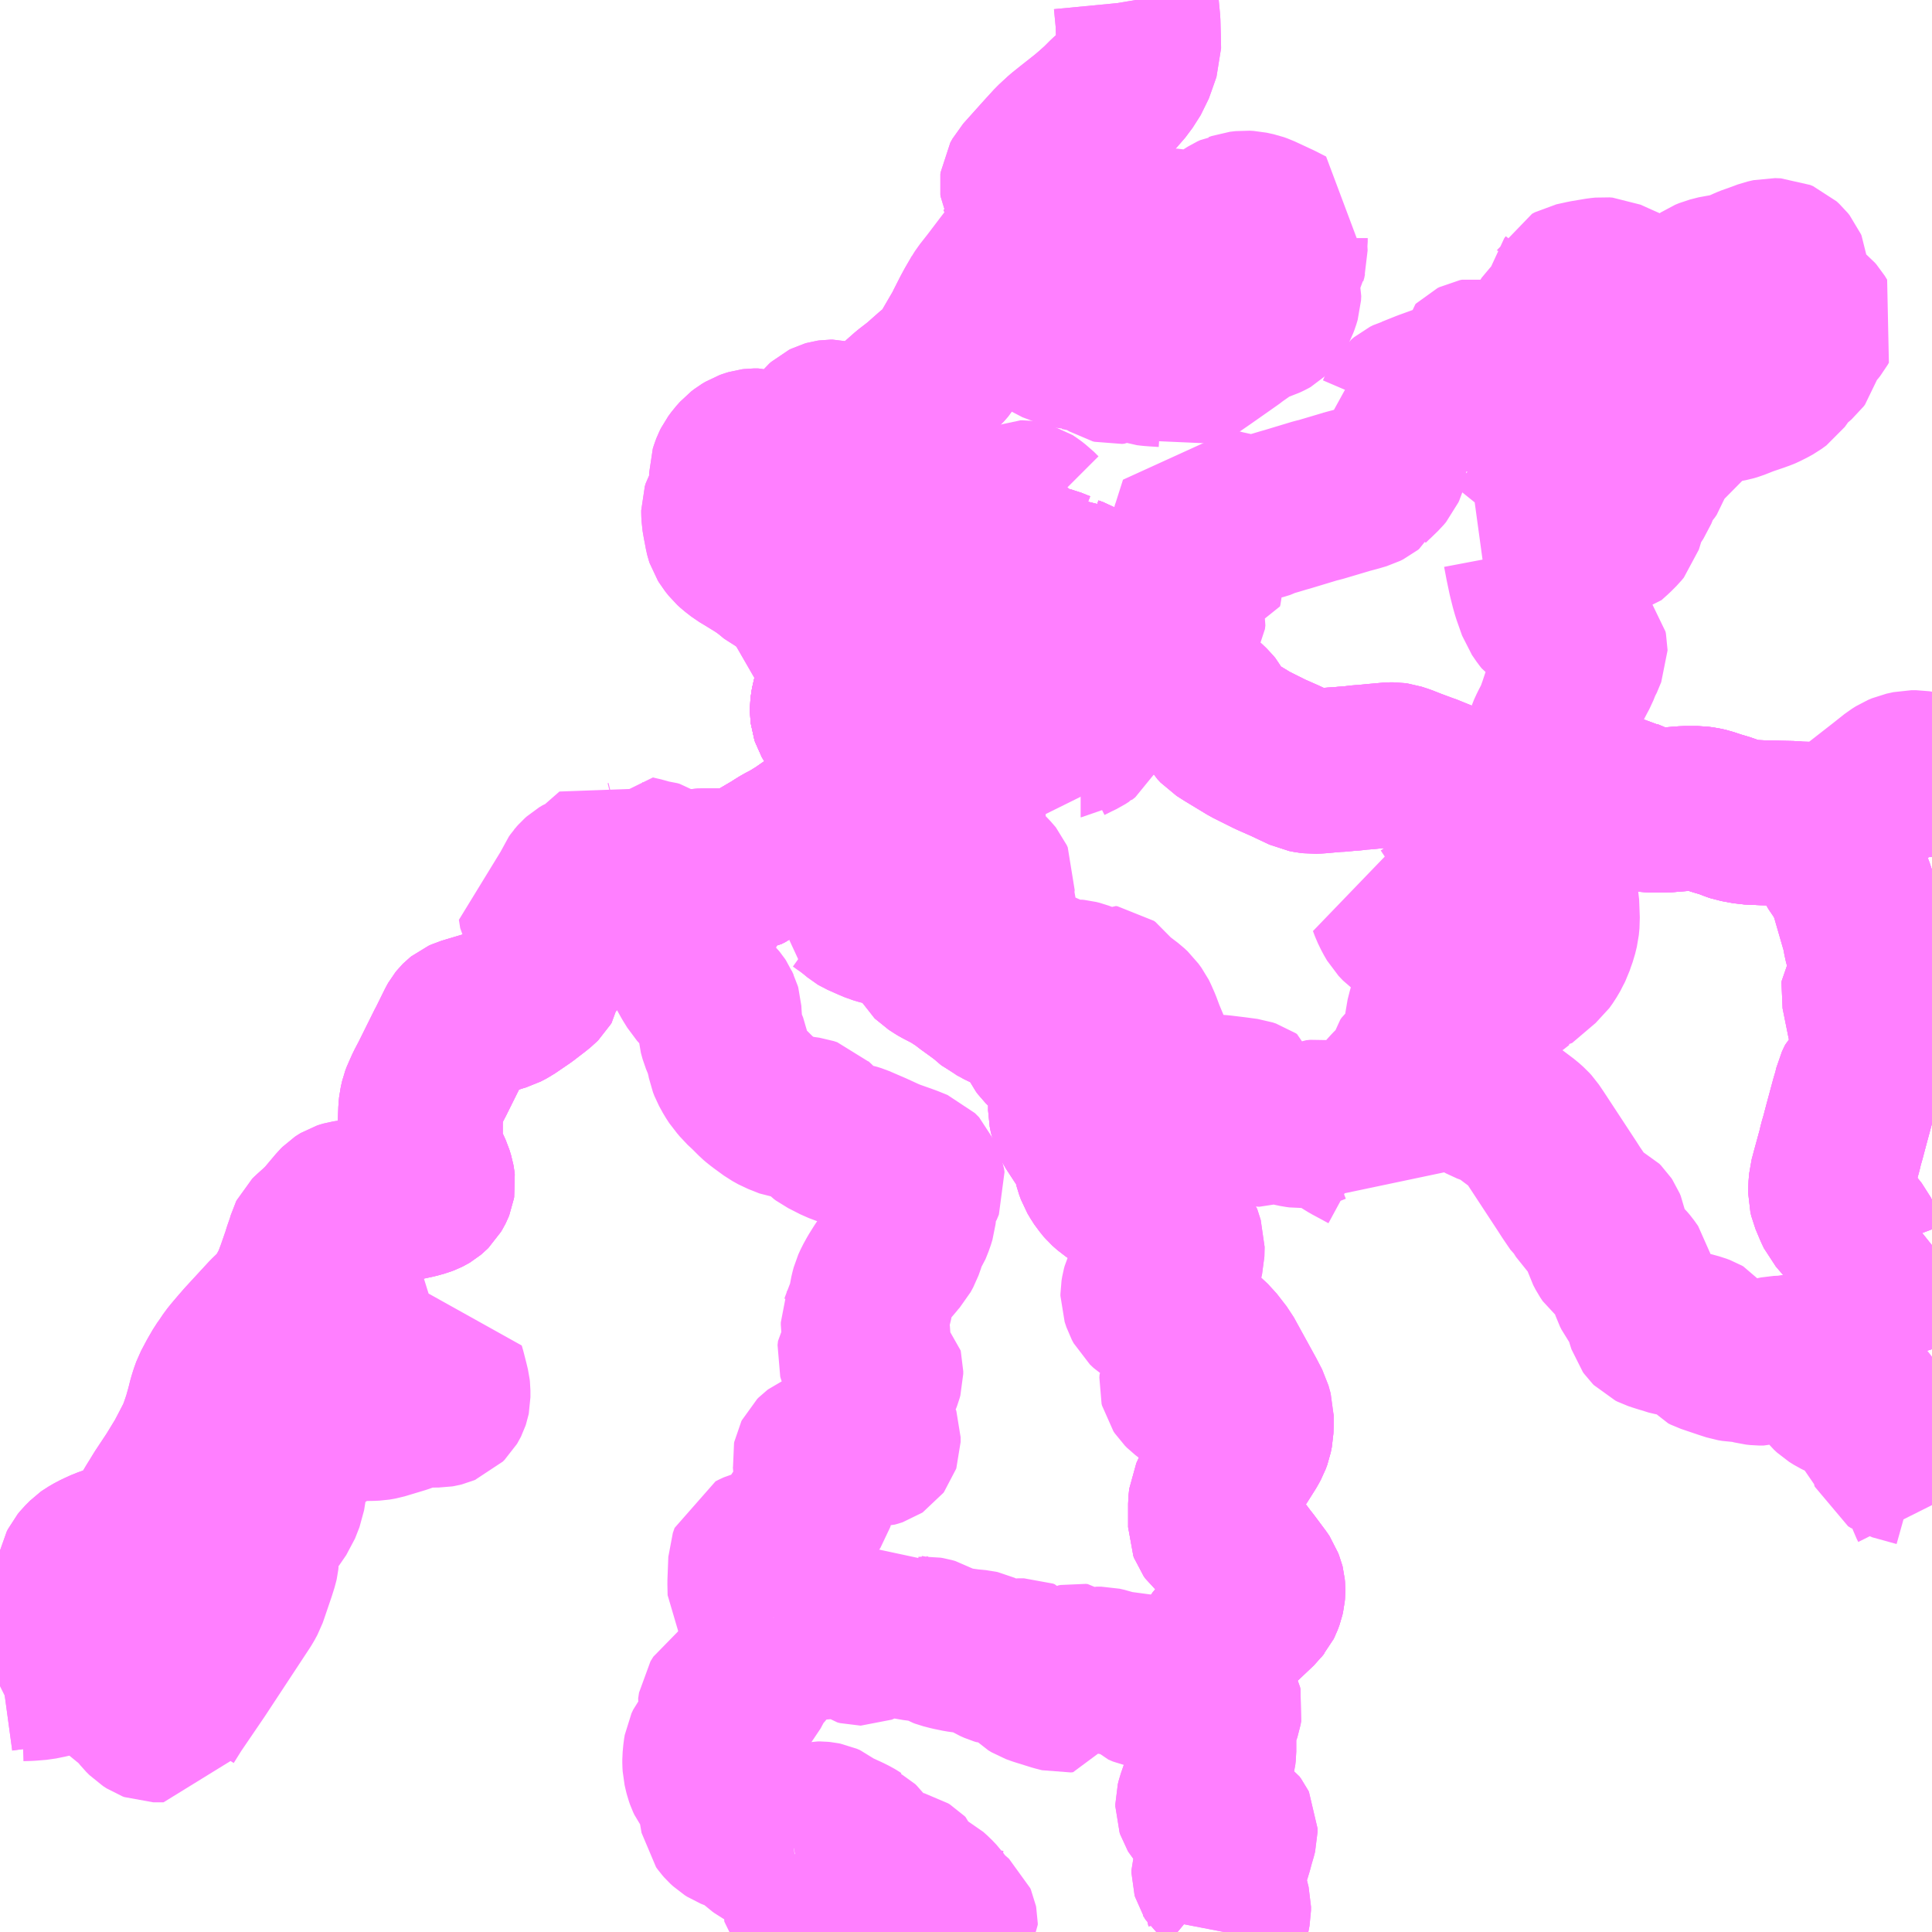 <?xml version="1.0" encoding="UTF-8"?>
<svg  xmlns="http://www.w3.org/2000/svg" xmlns:xlink="http://www.w3.org/1999/xlink" xmlns:go="http://purl.org/svgmap/profile" property="N07_001,N07_002,N07_003,N07_004,N07_005,N07_006,N07_007" viewBox="13095.703 -3076.172 8.789 8.789" go:dataArea="13095.703125 -3076.171875 8.7890625 8.7890625" >
<globalCoordinateSystem srsName="http://purl.org/crs/84" transform="matrix(100.0,0.0,0.0,-100.0,0.0,0.0)" />
<defs>
 <g id="p0" >
  <circle cx="0.0" cy="0.0" r="3" stroke="green" stroke-width="0.75" vector-effect="non-scaling-stroke" />
 </g>
</defs>
<g fill="none" fill-rule="evenodd" stroke="#FF00FF" stroke-width="0.75" opacity="0.5" vector-effect="non-scaling-stroke" stroke-linejoin="bevel" >
<path content="1,（有）大和,大和バス,10.5,10.5,10.5," xlink:title="1" d="M13095.703,-3068.501L13095.707,-3068.503L13095.734,-3068.517L13095.751,-3068.523L13095.771,-3068.53L13095.785,-3068.533L13095.799,-3068.535L13095.834,-3068.536L13095.86,-3068.538L13095.884,-3068.54L13095.923,-3068.548L13095.947,-3068.554L13095.961,-3068.557L13095.975,-3068.563L13095.994,-3068.572L13096.014,-3068.583L13096.059,-3068.616L13096.078,-3068.631L13096.087,-3068.64L13096.093,-3068.647L13096.1,-3068.656L13096.106,-3068.665L13096.116,-3068.678L13096.134,-3068.706L13096.137,-3068.71L13096.144,-3068.722L13096.178,-3068.782L13096.194,-3068.812L13096.211,-3068.843L13096.213,-3068.85L13096.229,-3068.892L13096.242,-3068.926L13096.243,-3068.93L13096.272,-3069.013L13096.275,-3069.022L13096.311,-3069.122L13096.322,-3069.149L13096.329,-3069.165L13096.358,-3069.219L13096.382,-3069.255L13096.418,-3069.315L13096.428,-3069.331L13096.45,-3069.367L13096.505,-3069.45L13096.533,-3069.496L13096.552,-3069.527L13096.573,-3069.567L13096.603,-3069.625L13096.616,-3069.656L13096.623,-3069.676L13096.636,-3069.714L13096.65,-3069.764L13096.659,-3069.8L13096.667,-3069.826L13096.676,-3069.851L13096.693,-3069.883L13096.701,-3069.898L13096.723,-3069.936L13096.738,-3069.957L13096.756,-3069.984L13096.773,-3070.005L13096.796,-3070.032L13096.822,-3070.062L13096.928,-3070.177L13096.959,-3070.207L13096.976,-3070.226L13097.006,-3070.265L13097.041,-3070.33L13097.052,-3070.36L13097.06,-3070.381L13097.077,-3070.43L13097.087,-3070.459L13097.091,-3070.473L13097.107,-3070.519L13097.113,-3070.54L13097.115,-3070.544L13097.118,-3070.547L13097.122,-3070.551L13097.161,-3070.586L13097.186,-3070.611L13097.245,-3070.681L13097.253,-3070.689L13097.259,-3070.693L13097.264,-3070.696L13097.27,-3070.698L13097.277,-3070.7L13097.296,-3070.703L13097.346,-3070.711L13097.403,-3070.715L13097.45,-3070.716L13097.478,-3070.715L13097.499,-3070.715L13097.508,-3070.716L13097.519,-3070.717L13097.533,-3070.719L13097.557,-3070.723L13097.594,-3070.731L13097.623,-3070.739L13097.636,-3070.744L13097.644,-3070.748L13097.649,-3070.751L13097.655,-3070.756L13097.66,-3070.761L13097.666,-3070.771L13097.669,-3070.777L13097.671,-3070.782L13097.672,-3070.788L13097.671,-3070.797L13097.669,-3070.808L13097.662,-3070.831L13097.641,-3070.877L13097.632,-3070.898L13097.62,-3070.93L13097.617,-3070.944L13097.614,-3070.957L13097.613,-3070.966L13097.615,-3071.022L13097.615,-3071.065L13097.616,-3071.094L13097.617,-3071.124L13097.619,-3071.144L13097.625,-3071.17L13097.628,-3071.178L13097.631,-3071.186L13097.635,-3071.194L13097.648,-3071.223L13097.67,-3071.265L13097.743,-3071.412L13097.747,-3071.419L13097.791,-3071.508L13097.795,-3071.515L13097.799,-3071.52L13097.803,-3071.524L13097.808,-3071.528L13097.819,-3071.533L13097.923,-3071.564L13097.973,-3071.58L13097.99,-3071.585L13098.015,-3071.598L13098.084,-3071.645L13098.136,-3071.685L13098.153,-3071.699L13098.157,-3071.703L13098.16,-3071.706L13098.163,-3071.711L13098.164,-3071.717L13098.165,-3071.725L13098.166,-3071.749L13098.167,-3071.758L13098.168,-3071.764L13098.171,-3071.77L13098.173,-3071.773L13098.177,-3071.777L13098.188,-3071.787L13098.22,-3071.816L13098.243,-3071.84L13098.283,-3071.88L13098.331,-3071.929L13098.363,-3071.961L13098.427,-3072.023L13098.477,-3072.071L13098.543,-3072.132L13098.577,-3072.164L13098.584,-3072.168L13098.592,-3072.172L13098.601,-3072.175L13098.615,-3072.179L13098.645,-3072.184L13098.674,-3072.187L13098.754,-3072.196L13098.782,-3072.198L13098.827,-3072.203L13098.855,-3072.207L13098.904,-3072.21L13098.927,-3072.211L13099.012,-3072.211L13099.041,-3072.211L13099.076,-3072.211L13099.084,-3072.212L13099.09,-3072.213L13099.1,-3072.218L13099.108,-3072.222L13099.125,-3072.235L13099.138,-3072.244L13099.151,-3072.253L13099.17,-3072.264L13099.228,-3072.298L13099.245,-3072.309L13099.266,-3072.322L13099.291,-3072.335L13099.299,-3072.339L13099.346,-3072.368L13099.395,-3072.402L13099.454,-3072.441L13099.463,-3072.447L13099.507,-3072.476L13099.517,-3072.482L13099.575,-3072.519L13099.602,-3072.536L13099.632,-3072.557L13099.635,-3072.559L13099.674,-3072.592L13099.679,-3072.596L13099.682,-3072.6L13099.685,-3072.606L13099.686,-3072.612L13099.685,-3072.624L13099.68,-3072.642L13099.672,-3072.667L13099.668,-3072.675L13099.664,-3072.684L13099.661,-3072.689L13099.638,-3072.723L13099.625,-3072.748L13099.617,-3072.759L13099.601,-3072.777L13099.538,-3072.859L13099.521,-3072.877L13099.503,-3072.899L13099.498,-3072.908L13099.494,-3072.915L13099.491,-3072.924L13099.49,-3072.933L13099.49,-3072.944L13099.49,-3072.952L13099.491,-3072.962L13099.493,-3072.972L13099.499,-3072.998L13099.506,-3073.023L13099.515,-3073.077L13099.519,-3073.087L13099.521,-3073.094L13099.525,-3073.126L13099.526,-3073.14L13099.526,-3073.155L13099.524,-3073.182L13099.522,-3073.202L13099.513,-3073.245L13099.506,-3073.271L13099.499,-3073.289L13099.489,-3073.323L13099.475,-3073.355L13099.471,-3073.363L13099.464,-3073.375L13099.46,-3073.389"/>
<path content="1,（有）大和,大和バス,10.5,10.5,10.5," xlink:title="1" d="M13099.46,-3073.389L13099.435,-3073.377L13099.406,-3073.363L13099.323,-3073.323L13099.306,-3073.315L13099.291,-3073.307L13099.266,-3073.295L13099.235,-3073.281L13099.179,-3073.254L13099.14,-3073.235L13099.104,-3073.218L13099.071,-3073.199"/>
<path content="1,（有）大和,大和バス,10.5,10.5,10.5," xlink:title="1" d="M13099.46,-3073.389L13099.442,-3073.438L13099.439,-3073.444L13099.43,-3073.47L13099.416,-3073.497L13099.408,-3073.51L13099.401,-3073.519L13099.394,-3073.528L13099.437,-3073.551L13099.449,-3073.556L13099.477,-3073.573L13099.561,-3073.621L13099.563,-3073.622L13099.59,-3073.638L13099.618,-3073.653L13099.626,-3073.658L13099.634,-3073.66L13099.643,-3073.662L13099.651,-3073.663L13099.707,-3073.668L13099.772,-3073.672L13099.814,-3073.667L13099.842,-3073.667L13099.882,-3073.666L13099.912,-3073.664L13099.955,-3073.664L13099.992,-3073.664L13100.033,-3073.667L13100.081,-3073.666L13100.11,-3073.668L13100.124,-3073.668L13100.147,-3073.67L13100.149,-3073.67L13100.188,-3073.67L13100.209,-3073.664L13100.239,-3073.647L13100.251,-3073.642L13100.26,-3073.64L13100.269,-3073.643L13100.28,-3073.649L13100.31,-3073.668L13100.327,-3073.674L13100.338,-3073.674L13100.344,-3073.673L13100.349,-3073.671L13100.352,-3073.665L13100.352,-3073.652L13100.351,-3073.64L13100.352,-3073.631L13100.355,-3073.624L13100.359,-3073.619L13100.369,-3073.612L13100.384,-3073.604L13100.405,-3073.586L13100.412,-3073.584L13100.424,-3073.582L13100.441,-3073.583L13100.45,-3073.585L13100.471,-3073.585L13100.483,-3073.582L13100.523,-3073.566L13100.532,-3073.565L13100.542,-3073.567L13100.568,-3073.546L13100.572,-3073.543L13100.594,-3073.535L13100.608,-3073.527L13100.624,-3073.515L13100.637,-3073.499L13100.641,-3073.484L13100.643,-3073.467L13100.643,-3073.423L13100.638,-3073.388L13100.638,-3073.358L13100.643,-3073.337L13100.65,-3073.323L13100.653,-3073.316L13100.646,-3073.299L13100.641,-3073.28L13100.637,-3073.258L13100.632,-3073.224L13100.631,-3073.207L13100.632,-3073.122L13100.636,-3073.074L13100.637,-3073.039L13100.638,-3073.016L13100.638,-3073L13100.643,-3072.907L13100.643,-3072.857L13100.641,-3072.85L13100.636,-3072.84L13100.622,-3072.829L13100.619,-3072.829"/>
<path content="1,（有）大和,空港リムジンバス・桜が丘～種子島空港,5.0,5.0,5.0," xlink:title="1" d="M13101.271,-3067.383L13101.277,-3067.414L13101.287,-3067.456L13101.292,-3067.482L13101.292,-3067.498L13101.275,-3067.567L13101.274,-3067.576L13101.266,-3067.602L13101.261,-3067.613L13101.255,-3067.619L13101.232,-3067.638L13101.227,-3067.646L13101.225,-3067.653L13101.225,-3067.663L13101.228,-3067.672L13101.241,-3067.686L13101.257,-3067.697L13101.277,-3067.711L13101.284,-3067.717L13101.291,-3067.731L13101.301,-3067.764L13101.312,-3067.805L13101.316,-3067.817L13101.317,-3067.82L13101.322,-3067.84L13101.322,-3067.853L13101.319,-3067.859L13101.311,-3067.87L13101.302,-3067.876L13101.264,-3067.895L13101.172,-3067.928L13101.164,-3067.933L13101.158,-3067.94L13101.155,-3067.945L13101.152,-3067.954L13101.152,-3067.965L13101.156,-3067.981L13101.174,-3068.033L13101.189,-3068.075L13101.219,-3068.171L13101.223,-3068.187L13101.225,-3068.204L13101.225,-3068.247L13101.225,-3068.304L13101.235,-3068.346L13101.25,-3068.39L13101.253,-3068.407L13101.251,-3068.416L13101.247,-3068.424L13101.232,-3068.431L13101.217,-3068.435L13101.189,-3068.439L13101.176,-3068.443L13101.168,-3068.447L13101.164,-3068.455L13101.157,-3068.478L13101.157,-3068.501L13101.16,-3068.508L13101.179,-3068.534L13101.184,-3068.539L13101.199,-3068.561L13101.21,-3068.585L13101.215,-3068.609L13101.218,-3068.638L13101.225,-3068.669L13101.227,-3068.675L13101.233,-3068.686L13101.25,-3068.706L13101.292,-3068.745L13101.422,-3068.868L13101.428,-3068.876L13101.434,-3068.883L13101.437,-3068.889L13101.44,-3068.897L13101.444,-3068.908L13101.447,-3068.921L13101.448,-3068.932L13101.448,-3068.943L13101.447,-3068.954L13101.446,-3068.958L13101.442,-3068.968L13101.439,-3068.976L13101.433,-3068.985L13101.38,-3069.056L13101.371,-3069.067L13101.329,-3069.123L13101.294,-3069.163L13101.281,-3069.174L13101.272,-3069.179L13101.232,-3069.197L13101.22,-3069.207L13101.213,-3069.217L13101.21,-3069.225L13101.21,-3069.274L13101.21,-3069.331L13101.213,-3069.359L13101.225,-3069.385L13101.256,-3069.425L13101.266,-3069.437L13101.334,-3069.54L13101.37,-3069.597L13101.382,-3069.619L13101.389,-3069.638L13101.394,-3069.663L13101.395,-3069.694L13101.395,-3069.733L13101.378,-3069.769L13101.367,-3069.784L13101.36,-3069.794L13101.342,-3069.808L13101.33,-3069.815L13101.317,-3069.821L13101.305,-3069.823L13101.282,-3069.822L13101.256,-3069.82L13101.228,-3069.818L13101.179,-3069.819L13101.167,-3069.82L13101.136,-3069.826L13101.116,-3069.835L13101.095,-3069.851L13101.086,-3069.86L13101.08,-3069.869L13101.078,-3069.877L13101.079,-3069.89L13101.083,-3069.898L13101.088,-3069.904L13101.101,-3069.916L13101.117,-3069.927L13101.184,-3069.982L13101.213,-3070.009L13101.222,-3070.023L13101.222,-3070.036L13101.208,-3070.049L13101.195,-3070.055L13101.109,-3070.091L13101.093,-3070.098L13101.075,-3070.11L13101.052,-3070.129L13101.011,-3070.173L13100.99,-3070.187L13100.935,-3070.222L13100.918,-3070.238L13100.91,-3070.253L13100.902,-3070.277L13100.902,-3070.285L13100.905,-3070.303L13100.908,-3070.314L13100.915,-3070.329L13100.921,-3070.343L13100.925,-3070.354L13100.932,-3070.373L13100.955,-3070.422L13100.966,-3070.435L13100.975,-3070.444L13100.992,-3070.452L13101.019,-3070.461L13101.043,-3070.468L13101.055,-3070.477L13101.061,-3070.483L13101.066,-3070.495L13101.068,-3070.507L13101.068,-3070.528L13101.066,-3070.544L13101.059,-3070.564L13101.048,-3070.577L13101.039,-3070.589L13101.022,-3070.603L13100.91,-3070.699L13100.894,-3070.711L13100.872,-3070.721L13100.86,-3070.725L13100.823,-3070.738L13100.795,-3070.748L13100.777,-3070.756L13100.762,-3070.766L13100.737,-3070.788L13100.726,-3070.8L13100.713,-3070.821L13100.7,-3070.843L13100.692,-3070.865L13100.681,-3070.908L13100.673,-3070.928L13100.655,-3070.966L13100.593,-3071.061L13100.584,-3071.079L13100.579,-3071.091L13100.573,-3071.121L13100.573,-3071.154L13100.578,-3071.186L13100.584,-3071.246L13100.583,-3071.314L13100.582,-3071.326L13100.578,-3071.337L13100.568,-3071.349L13100.552,-3071.363L13100.535,-3071.372L13100.504,-3071.384L13100.481,-3071.396L13100.475,-3071.401L13100.461,-3071.41L13100.452,-3071.419L13100.443,-3071.431L13100.405,-3071.51L13100.4,-3071.519L13100.386,-3071.532L13100.37,-3071.543L13100.338,-3071.56L13100.293,-3071.581L13100.263,-3071.594L13100.245,-3071.604L13100.225,-3071.614L13100.188,-3071.646L13100.157,-3071.669L13100.114,-3071.7L13100.082,-3071.725L13100.064,-3071.736L13100.038,-3071.753L13100.013,-3071.766L13099.982,-3071.782L13099.977,-3071.785L13099.949,-3071.803L13099.946,-3071.806L13099.929,-3071.834L13099.893,-3071.879L13099.841,-3071.944L13099.836,-3071.95L13099.82,-3071.96L13099.805,-3071.977L13099.799,-3071.984L13099.795,-3071.985L13099.79,-3071.985L13099.772,-3071.977L13099.758,-3071.972L13099.753,-3071.971L13099.745,-3071.971L13099.728,-3071.971L13099.715,-3071.974L13099.691,-3071.981L13099.665,-3071.992L13099.62,-3072.012L13099.615,-3072.015L13099.592,-3072.034L13099.558,-3072.06L13099.549,-3072.065L13099.55,-3072.07L13099.552,-3072.082L13099.552,-3072.101L13099.538,-3072.134L13099.534,-3072.143L13099.525,-3072.158L13099.514,-3072.179L13099.507,-3072.201L13099.506,-3072.213L13099.507,-3072.218L13099.513,-3072.223L13099.521,-3072.227L13099.529,-3072.228L13099.554,-3072.227L13099.569,-3072.226L13099.6,-3072.214L13099.654,-3072.184L13099.67,-3072.179L13099.684,-3072.179L13099.688,-3072.18L13099.692,-3072.185L13099.692,-3072.191L13099.69,-3072.196L13099.68,-3072.208L13099.644,-3072.24L13099.636,-3072.248L13099.624,-3072.264L13099.617,-3072.28L13099.6,-3072.321L13099.625,-3072.321L13099.652,-3072.323L13099.629,-3072.35L13099.61,-3072.373L13099.593,-3072.39L13099.565,-3072.425L13099.517,-3072.482L13099.575,-3072.519L13099.602,-3072.536L13099.632,-3072.557L13099.635,-3072.559L13099.674,-3072.592L13099.679,-3072.596L13099.682,-3072.6L13099.685,-3072.606L13099.686,-3072.612L13099.685,-3072.624L13099.68,-3072.642L13099.672,-3072.667L13099.668,-3072.675L13099.664,-3072.684L13099.661,-3072.689L13099.638,-3072.723L13099.625,-3072.748L13099.617,-3072.759L13099.601,-3072.777L13099.538,-3072.859L13099.521,-3072.877L13099.503,-3072.899L13099.498,-3072.908L13099.494,-3072.915L13099.491,-3072.924L13099.49,-3072.933L13099.49,-3072.944L13099.49,-3072.952L13099.491,-3072.962L13099.493,-3072.972L13099.499,-3072.998L13099.506,-3073.023L13099.515,-3073.077L13099.519,-3073.087L13099.521,-3073.094L13099.525,-3073.126L13099.526,-3073.14L13099.526,-3073.155L13099.524,-3073.182L13099.522,-3073.202L13099.513,-3073.245L13099.506,-3073.271L13099.499,-3073.289L13099.489,-3073.323L13099.475,-3073.355L13099.471,-3073.363L13099.464,-3073.375L13099.46,-3073.389"/>
<path content="1,（有）大和,空港リムジンバス・桜が丘～種子島空港,5.0,5.0,5.0," xlink:title="1" d="M13099.46,-3073.389L13099.435,-3073.377L13099.406,-3073.363L13099.323,-3073.323L13099.306,-3073.315L13099.291,-3073.307L13099.266,-3073.295L13099.235,-3073.281L13099.179,-3073.254L13099.14,-3073.235L13099.104,-3073.218L13099.071,-3073.199"/>
<path content="1,（有）大和,空港リムジンバス・桜が丘～種子島空港,5.0,5.0,5.0," xlink:title="1" d="M13099.46,-3073.389L13099.442,-3073.438L13099.439,-3073.444L13099.43,-3073.47L13099.416,-3073.497L13099.408,-3073.51L13099.401,-3073.519L13099.394,-3073.528L13099.437,-3073.551L13099.449,-3073.556L13099.477,-3073.573L13099.561,-3073.621L13099.563,-3073.622L13099.59,-3073.638L13099.618,-3073.653L13099.626,-3073.658L13099.634,-3073.66L13099.643,-3073.662L13099.651,-3073.663L13099.707,-3073.668L13099.772,-3073.672L13099.814,-3073.667L13099.842,-3073.667L13099.882,-3073.666L13099.912,-3073.664L13099.955,-3073.664L13099.992,-3073.664L13100.033,-3073.667L13100.066,-3073.669L13100.081,-3073.671L13100.146,-3073.7L13100.169,-3073.717L13100.183,-3073.726L13100.232,-3073.769L13100.247,-3073.783L13100.263,-3073.802L13100.276,-3073.819L13100.282,-3073.828L13100.311,-3073.863L13100.318,-3073.869L13100.329,-3073.877L13100.337,-3073.881L13100.346,-3073.885L13100.354,-3073.885L13100.363,-3073.884L13100.374,-3073.881L13100.392,-3073.869L13100.41,-3073.855L13100.414,-3073.852L13100.435,-3073.831"/>
<path content="3,西之表市,スクールバス伊関線,1.5,1.0,1.0," xlink:title="3" d="M13104.492,-3072.648L13104.479,-3072.648L13104.421,-3072.657L13104.397,-3072.657L13104.365,-3072.65L13104.346,-3072.642L13104.327,-3072.63L13104.274,-3072.588L13104.124,-3072.471L13104.097,-3072.454L13104.073,-3072.443L13104.057,-3072.437L13104.046,-3072.433L13104.016,-3072.425L13103.998,-3072.423L13103.939,-3072.422L13103.867,-3072.425L13103.854,-3072.426L13103.804,-3072.427L13103.723,-3072.429L13103.656,-3072.432L13103.602,-3072.442L13103.59,-3072.446L13103.554,-3072.46L13103.513,-3072.472L13103.471,-3072.486L13103.449,-3072.491L13103.425,-3072.494L13103.368,-3072.494L13103.33,-3072.491L13103.281,-3072.487L13103.242,-3072.487L13103.226,-3072.487L13103.202,-3072.487L13103.183,-3072.49L13103.16,-3072.5L13103.129,-3072.519L13103.1,-3072.531L13103.096,-3072.533L13103.088,-3072.535L13103.077,-3072.538L13103.059,-3072.54L13102.991,-3072.54L13102.957,-3072.541L13102.859,-3072.538L13102.803,-3072.536L13102.778,-3072.535L13102.773,-3072.535L13102.766,-3072.536L13102.697,-3072.536L13102.661,-3072.532L13102.653,-3072.531L13102.629,-3072.53L13102.571,-3072.525L13102.553,-3072.524L13102.523,-3072.522L13102.509,-3072.522L13102.486,-3072.528L13102.445,-3072.544L13102.409,-3072.558L13102.362,-3072.575L13102.314,-3072.591L13102.271,-3072.609L13102.187,-3072.643L13102.18,-3072.645L13102.126,-3072.665L13102.083,-3072.682L13102.055,-3072.691L13102.041,-3072.693L13102.028,-3072.693L13101.95,-3072.686L13101.911,-3072.682L13101.89,-3072.681L13101.859,-3072.677L13101.819,-3072.674L13101.805,-3072.672L13101.779,-3072.671L13101.757,-3072.669L13101.701,-3072.664L13101.676,-3072.663L13101.659,-3072.665L13101.638,-3072.669L13101.549,-3072.711L13101.481,-3072.741L13101.461,-3072.751L13101.389,-3072.787L13101.29,-3072.847L13101.257,-3072.868L13101.243,-3072.883L13101.235,-3072.896L13101.231,-3072.905L13101.224,-3072.921L13101.222,-3072.927L13101.215,-3072.94L13101.206,-3072.951L13101.185,-3072.971L13101.16,-3072.991L13101.149,-3072.998L13101.117,-3073.02L13101.109,-3073.025L13101.097,-3073.034L13101.075,-3073.044L13101.051,-3073.055L13101.017,-3073.063L13101.007,-3073.07L13100.998,-3073.075L13100.969,-3073.095L13100.927,-3073.132L13100.864,-3073.171L13100.801,-3073.222L13100.787,-3073.235L13100.771,-3073.248L13100.752,-3073.261L13100.724,-3073.283L13100.697,-3073.299L13100.668,-3073.311L13100.664,-3073.312L13100.657,-3073.314L13100.653,-3073.316L13100.65,-3073.323L13100.642,-3073.342L13100.638,-3073.358L13100.638,-3073.388L13100.643,-3073.423L13100.643,-3073.467L13100.641,-3073.484L13100.637,-3073.499L13100.624,-3073.515L13100.608,-3073.527L13100.594,-3073.535L13100.572,-3073.543L13100.568,-3073.546L13100.542,-3073.567L13100.532,-3073.565L13100.523,-3073.566L13100.483,-3073.582L13100.471,-3073.585L13100.45,-3073.585L13100.441,-3073.583L13100.424,-3073.582L13100.412,-3073.584L13100.405,-3073.586L13100.384,-3073.604L13100.369,-3073.612L13100.359,-3073.619L13100.355,-3073.624L13100.352,-3073.631L13100.351,-3073.64L13100.352,-3073.652L13100.352,-3073.665L13100.349,-3073.671L13100.344,-3073.673L13100.338,-3073.674L13100.327,-3073.674L13100.31,-3073.668L13100.28,-3073.649L13100.269,-3073.643L13100.26,-3073.64L13100.251,-3073.642L13100.239,-3073.647L13100.209,-3073.664L13100.188,-3073.67L13100.149,-3073.67L13100.147,-3073.67L13100.124,-3073.668L13100.11,-3073.668L13100.081,-3073.666L13100.033,-3073.667L13099.992,-3073.664L13099.955,-3073.664L13099.912,-3073.664L13099.882,-3073.666L13099.842,-3073.667L13099.814,-3073.667"/>
<path content="3,西之表市,スクールバス住吉線,1.5,1.0,1.0," xlink:title="3" d="M13095.703,-3068.579L13095.708,-3068.58L13095.796,-3068.592L13095.831,-3068.601L13095.876,-3068.62L13095.892,-3068.628L13095.917,-3068.641L13095.929,-3068.656L13095.933,-3068.686L13095.938,-3068.751L13095.94,-3068.762L13095.943,-3068.767L13095.948,-3068.773L13095.968,-3068.794L13095.981,-3068.807L13095.996,-3068.828L13096.003,-3068.837L13096.022,-3068.867L13096.061,-3068.928L13096.064,-3068.934L13096.065,-3068.938L13096.066,-3068.988L13096.065,-3069.013L13096.067,-3069.028L13096.069,-3069.037L13096.074,-3069.047L13096.083,-3069.058L13096.092,-3069.067L13096.105,-3069.08L13096.112,-3069.085L13096.136,-3069.099L13096.157,-3069.109L13096.181,-3069.12L13096.207,-3069.129L13096.268,-3069.146L13096.282,-3069.151L13096.295,-3069.155L13096.329,-3069.165L13096.358,-3069.219L13096.382,-3069.255L13096.418,-3069.315L13096.428,-3069.331L13096.45,-3069.367L13096.505,-3069.45L13096.533,-3069.496L13096.552,-3069.527L13096.573,-3069.567L13096.603,-3069.625L13096.616,-3069.656L13096.623,-3069.676L13096.636,-3069.714L13096.65,-3069.764L13096.659,-3069.8L13096.667,-3069.826L13096.676,-3069.851L13096.693,-3069.883L13096.701,-3069.898L13096.723,-3069.936L13096.738,-3069.957L13096.756,-3069.984L13096.773,-3070.005L13096.796,-3070.032L13096.822,-3070.062L13096.928,-3070.177L13096.959,-3070.207L13096.976,-3070.226L13097.006,-3070.265L13097.041,-3070.33L13097.052,-3070.36L13097.06,-3070.381L13097.077,-3070.43L13097.087,-3070.459L13097.091,-3070.473L13097.107,-3070.519L13097.113,-3070.54L13097.115,-3070.544L13097.118,-3070.547L13097.122,-3070.551L13097.161,-3070.586L13097.186,-3070.611L13097.245,-3070.681L13097.253,-3070.689L13097.259,-3070.693L13097.264,-3070.696L13097.27,-3070.698L13097.277,-3070.7L13097.296,-3070.703L13097.346,-3070.711L13097.403,-3070.715L13097.45,-3070.716L13097.478,-3070.715L13097.499,-3070.715L13097.508,-3070.716L13097.519,-3070.717L13097.533,-3070.719L13097.557,-3070.723L13097.594,-3070.731L13097.623,-3070.739L13097.636,-3070.744L13097.644,-3070.748L13097.649,-3070.751L13097.655,-3070.756L13097.66,-3070.761L13097.666,-3070.771L13097.669,-3070.777L13097.671,-3070.782L13097.672,-3070.788L13097.671,-3070.797L13097.669,-3070.808L13097.662,-3070.831L13097.641,-3070.877L13097.632,-3070.898L13097.62,-3070.93L13097.617,-3070.944L13097.614,-3070.957L13097.613,-3070.966L13097.615,-3071.022L13097.615,-3071.065L13097.616,-3071.094L13097.617,-3071.124L13097.619,-3071.144L13097.625,-3071.17L13097.628,-3071.178L13097.631,-3071.186L13097.635,-3071.194L13097.648,-3071.223L13097.67,-3071.265L13097.743,-3071.412L13097.747,-3071.419L13097.791,-3071.508L13097.795,-3071.515L13097.799,-3071.52L13097.803,-3071.524L13097.808,-3071.528L13097.819,-3071.533L13097.923,-3071.564L13097.973,-3071.58L13097.99,-3071.585L13098.015,-3071.598L13098.084,-3071.645L13098.136,-3071.685L13098.153,-3071.699L13098.157,-3071.703L13098.16,-3071.706L13098.163,-3071.711L13098.164,-3071.717L13098.165,-3071.725L13098.166,-3071.749L13098.167,-3071.758L13098.168,-3071.764L13098.171,-3071.77L13098.173,-3071.773L13098.177,-3071.777L13098.188,-3071.787L13098.22,-3071.816L13098.243,-3071.84L13098.258,-3071.855L13098.283,-3071.88L13098.331,-3071.929L13098.363,-3071.961L13098.427,-3072.023L13098.477,-3072.071L13098.543,-3072.132L13098.577,-3072.164L13098.584,-3072.168L13098.592,-3072.172L13098.601,-3072.175L13098.615,-3072.179L13098.645,-3072.184L13098.674,-3072.187L13098.754,-3072.196L13098.782,-3072.198L13098.827,-3072.203L13098.855,-3072.207L13098.904,-3072.21L13098.927,-3072.211L13099.012,-3072.211L13099.041,-3072.211L13099.076,-3072.211L13099.084,-3072.212L13099.09,-3072.213L13099.1,-3072.218L13099.108,-3072.222L13099.125,-3072.235L13099.138,-3072.244L13099.151,-3072.253L13099.17,-3072.264L13099.228,-3072.298L13099.245,-3072.309L13099.266,-3072.322L13099.291,-3072.335L13099.299,-3072.339L13099.346,-3072.368L13099.395,-3072.402L13099.454,-3072.441L13099.463,-3072.447L13099.507,-3072.476L13099.517,-3072.482L13099.575,-3072.519L13099.602,-3072.536L13099.632,-3072.557L13099.635,-3072.559L13099.674,-3072.592L13099.679,-3072.596L13099.682,-3072.6L13099.685,-3072.606L13099.686,-3072.612L13099.685,-3072.624L13099.68,-3072.642L13099.672,-3072.667L13099.668,-3072.675L13099.664,-3072.684L13099.661,-3072.689L13099.638,-3072.723L13099.625,-3072.748L13099.617,-3072.759L13099.601,-3072.777L13099.538,-3072.859L13099.521,-3072.877L13099.503,-3072.899L13099.498,-3072.908L13099.494,-3072.915L13099.491,-3072.924L13099.49,-3072.933L13099.49,-3072.944L13099.49,-3072.952L13099.491,-3072.962L13099.493,-3072.972L13099.499,-3072.998L13099.506,-3073.023L13099.515,-3073.077L13099.519,-3073.087L13099.521,-3073.094L13099.525,-3073.126L13099.526,-3073.14L13099.526,-3073.155L13099.524,-3073.182L13099.522,-3073.202L13099.513,-3073.245L13099.506,-3073.271L13099.499,-3073.289L13099.489,-3073.323L13099.475,-3073.355L13099.471,-3073.363L13099.464,-3073.375L13099.46,-3073.389L13099.442,-3073.438L13099.439,-3073.444L13099.496,-3073.447L13099.473,-3073.487L13099.443,-3073.539L13099.437,-3073.551L13099.449,-3073.556L13099.477,-3073.573L13099.561,-3073.621L13099.563,-3073.622L13099.59,-3073.638L13099.618,-3073.653L13099.626,-3073.658L13099.634,-3073.66L13099.643,-3073.662L13099.651,-3073.663L13099.707,-3073.668L13099.772,-3073.672L13099.814,-3073.667"/>
<path content="3,西之表市,スクールバス古田線,1.5,1.0,1.0," xlink:title="3" d="M13101.271,-3067.383L13101.277,-3067.414L13101.287,-3067.456L13101.292,-3067.482L13101.292,-3067.498L13101.275,-3067.567L13101.274,-3067.576L13101.266,-3067.602L13101.261,-3067.613L13101.255,-3067.619L13101.232,-3067.638L13101.227,-3067.646L13101.225,-3067.653L13101.225,-3067.663L13101.228,-3067.672L13101.241,-3067.686L13101.257,-3067.697L13101.277,-3067.711L13101.284,-3067.717L13101.291,-3067.731L13101.301,-3067.764L13101.312,-3067.805L13101.316,-3067.817L13101.322,-3067.84L13101.322,-3067.853L13101.319,-3067.859L13101.311,-3067.87L13101.302,-3067.876L13101.264,-3067.895L13101.172,-3067.928L13101.164,-3067.933L13101.158,-3067.94L13101.155,-3067.945L13101.152,-3067.954L13101.152,-3067.965L13101.156,-3067.981L13101.174,-3068.033L13101.189,-3068.075L13101.219,-3068.171L13101.223,-3068.187L13101.225,-3068.204L13101.225,-3068.304L13101.235,-3068.346L13101.25,-3068.39L13101.253,-3068.407L13101.251,-3068.416L13101.247,-3068.424L13101.232,-3068.431L13101.217,-3068.435L13101.189,-3068.439L13101.176,-3068.443L13101.168,-3068.447L13101.164,-3068.455L13101.157,-3068.478L13101.157,-3068.501L13101.16,-3068.508L13101.179,-3068.534L13101.184,-3068.539L13101.199,-3068.561L13101.21,-3068.585L13101.214,-3068.604L13101.215,-3068.609L13101.218,-3068.638L13101.225,-3068.669L13101.227,-3068.675L13101.233,-3068.686L13101.25,-3068.706L13101.292,-3068.745L13101.422,-3068.868L13101.428,-3068.876L13101.434,-3068.883L13101.437,-3068.889L13101.44,-3068.897L13101.444,-3068.908L13101.447,-3068.921L13101.448,-3068.932L13101.448,-3068.943L13101.447,-3068.954L13101.446,-3068.958L13101.442,-3068.968L13101.439,-3068.976L13101.433,-3068.985L13101.38,-3069.056L13101.371,-3069.067L13101.329,-3069.123L13101.294,-3069.163L13101.281,-3069.174L13101.272,-3069.179L13101.232,-3069.197L13101.22,-3069.207L13101.213,-3069.217L13101.21,-3069.225L13101.21,-3069.274L13101.21,-3069.331L13101.213,-3069.359L13101.225,-3069.385L13101.256,-3069.425L13101.334,-3069.54L13101.37,-3069.597L13101.382,-3069.619L13101.389,-3069.638L13101.394,-3069.663L13101.395,-3069.694L13101.395,-3069.733L13101.385,-3069.769L13101.36,-3069.817L13101.26,-3069.999L13101.215,-3070.057L13101.185,-3070.085L13101.138,-3070.12L13101.109,-3070.138L13101.069,-3070.177L13101.055,-3070.201L13101.033,-3070.254L13101.042,-3070.31L13101.08,-3070.464L13101.081,-3070.508L13101.065,-3070.558L13101.039,-3070.589L13101.022,-3070.603L13100.91,-3070.699L13100.894,-3070.711L13100.872,-3070.721L13100.86,-3070.725L13100.823,-3070.738L13100.795,-3070.748L13100.777,-3070.756L13100.762,-3070.766L13100.737,-3070.788L13100.713,-3070.821L13100.7,-3070.843L13100.692,-3070.865L13100.681,-3070.908L13100.673,-3070.928L13100.655,-3070.966L13100.593,-3071.061L13100.584,-3071.079L13100.579,-3071.091L13100.573,-3071.121L13100.573,-3071.154L13100.578,-3071.186L13100.584,-3071.246L13100.583,-3071.314L13100.582,-3071.326L13100.578,-3071.337L13100.568,-3071.349L13100.552,-3071.363L13100.535,-3071.372L13100.504,-3071.384L13100.481,-3071.396L13100.475,-3071.401L13100.461,-3071.41L13100.452,-3071.419L13100.443,-3071.431L13100.405,-3071.51L13100.4,-3071.519L13100.386,-3071.532L13100.37,-3071.543L13100.338,-3071.56L13100.293,-3071.581L13100.245,-3071.604L13100.23,-3071.61L13100.188,-3071.646L13100.157,-3071.669L13100.114,-3071.7L13100.082,-3071.725L13100.064,-3071.736L13100.038,-3071.753L13100.013,-3071.766L13099.982,-3071.782L13099.977,-3071.785L13099.949,-3071.803L13099.946,-3071.806L13099.929,-3071.834L13099.893,-3071.879L13099.841,-3071.944L13099.836,-3071.95L13099.849,-3071.986L13099.855,-3072.017L13099.849,-3072.047L13099.84,-3072.075L13099.829,-3072.101L13099.824,-3072.121L13099.814,-3072.147L13099.802,-3072.176L13099.794,-3072.197L13099.79,-3072.213L13099.787,-3072.227L13099.787,-3072.242L13099.787,-3072.253L13099.804,-3072.289L13099.816,-3072.319L13099.827,-3072.366L13099.825,-3072.378L13099.823,-3072.388L13099.821,-3072.395L13099.813,-3072.419L13099.806,-3072.441L13099.788,-3072.465L13099.772,-3072.487L13099.689,-3072.585L13099.679,-3072.596L13099.682,-3072.6L13099.685,-3072.606L13099.686,-3072.612L13099.685,-3072.624L13099.68,-3072.642L13099.672,-3072.667L13099.668,-3072.675L13099.664,-3072.684L13099.661,-3072.689L13099.638,-3072.723L13099.625,-3072.748L13099.617,-3072.759L13099.601,-3072.777L13099.538,-3072.859L13099.549,-3072.956L13099.562,-3073.01L13099.579,-3073.076L13099.595,-3073.126L13099.592,-3073.142L13099.569,-3073.281L13099.537,-3073.365L13099.529,-3073.382L13099.496,-3073.447L13099.473,-3073.487L13099.443,-3073.539L13099.437,-3073.551L13099.449,-3073.556L13099.477,-3073.573L13099.561,-3073.621L13099.563,-3073.622L13099.59,-3073.638L13099.618,-3073.653L13099.626,-3073.658L13099.634,-3073.66L13099.643,-3073.662L13099.651,-3073.663L13099.707,-3073.668L13099.772,-3073.672L13099.814,-3073.667"/>
<path content="3,西之表市,スクールバス国上線,1.5,1.0,1.0," xlink:title="3" d="M13100.87,-3076.172L13100.871,-3076.166L13100.88,-3076.072L13100.882,-3076L13100.883,-3075.946L13100.863,-3075.889L13100.849,-3075.85L13100.812,-3075.792L13100.772,-3075.746L13100.745,-3075.722L13100.732,-3075.709L13100.724,-3075.701L13100.712,-3075.689L13100.683,-3075.663L13100.672,-3075.655L13100.658,-3075.641L13100.629,-3075.618L13100.577,-3075.577L13100.542,-3075.549L13100.516,-3075.525L13100.502,-3075.512L13100.459,-3075.465L13100.416,-3075.417L13100.364,-3075.359L13100.354,-3075.341L13100.353,-3075.333L13100.354,-3075.325L13100.356,-3075.321L13100.358,-3075.314L13100.363,-3075.307L13100.403,-3075.256L13100.418,-3075.234L13100.427,-3075.218L13100.429,-3075.208L13100.43,-3075.199L13100.433,-3075.17L13100.422,-3075.146L13100.419,-3075.14L13100.414,-3075.133L13100.359,-3075.062L13100.316,-3075.004L13100.305,-3074.989L13100.279,-3074.955L13100.219,-3074.876L13100.182,-3074.829L13100.175,-3074.818L13100.146,-3074.768L13100.133,-3074.744L13100.104,-3074.687L13100.096,-3074.67L13100.029,-3074.555L13100.013,-3074.534L13100.007,-3074.524L13099.986,-3074.5L13099.947,-3074.468L13099.887,-3074.415L13099.839,-3074.378L13099.805,-3074.348L13099.796,-3074.34L13099.772,-3074.318L13099.719,-3074.267L13099.701,-3074.251L13099.677,-3074.236L13099.651,-3074.223L13099.634,-3074.217L13099.603,-3074.208L13099.597,-3074.207L13099.584,-3074.207L13099.576,-3074.208L13099.567,-3074.212L13099.558,-3074.217L13099.546,-3074.224L13099.534,-3074.232L13099.507,-3074.247L13099.499,-3074.25L13099.491,-3074.252L13099.482,-3074.252L13099.475,-3074.251L13099.468,-3074.249L13099.46,-3074.245L13099.451,-3074.237L13099.442,-3074.226L13099.431,-3074.21L13099.417,-3074.192L13099.415,-3074.187L13099.414,-3074.182L13099.414,-3074.176L13099.414,-3074.16L13099.415,-3074.146L13099.414,-3074.139L13099.412,-3074.134L13099.41,-3074.128L13099.407,-3074.124L13099.401,-3074.119L13099.395,-3074.114L13099.386,-3074.11L13099.378,-3074.107L13099.37,-3074.107L13099.347,-3074.106L13099.342,-3074.106L13099.336,-3074.104L13099.331,-3074.102L13099.325,-3074.097L13099.284,-3074.062L13099.278,-3074.059L13099.272,-3074.057L13099.266,-3074.055L13099.257,-3074.055L13099.246,-3074.055L13099.234,-3074.057L13099.227,-3074.059L13099.221,-3074.062L13099.209,-3074.069L13099.181,-3074.102L13099.173,-3074.11L13099.166,-3074.115L13099.159,-3074.119L13099.152,-3074.121L13099.144,-3074.121L13099.133,-3074.121L13099.125,-3074.12L13099.115,-3074.117L13099.104,-3074.113L13099.089,-3074.104L13099.076,-3074.094L13099.059,-3074.075L13099.045,-3074.056L13099.04,-3074.046L13099.035,-3074.033L13099.031,-3074.02L13099.031,-3074.013L13099.031,-3074.005L13099.036,-3073.978L13099.038,-3073.966L13099.038,-3073.958L13099.038,-3073.946L13099.036,-3073.932L13099.033,-3073.923L13099.019,-3073.894L13099.014,-3073.886L13099.003,-3073.87L13098.999,-3073.863L13098.995,-3073.85L13098.995,-3073.841L13098.996,-3073.819L13099.001,-3073.79L13099.004,-3073.775L13099.01,-3073.743L13099.012,-3073.735L13099.014,-3073.729L13099.019,-3073.721L13099.022,-3073.716L13099.038,-3073.696L13099.05,-3073.685L13099.077,-3073.664L13099.102,-3073.649L13099.133,-3073.63L13099.162,-3073.612L13099.184,-3073.597L13099.209,-3073.578L13099.227,-3073.563L13099.232,-3073.559L13099.236,-3073.557L13099.242,-3073.555L13099.248,-3073.553L13099.256,-3073.552L13099.265,-3073.552L13099.303,-3073.554L13099.325,-3073.554L13099.349,-3073.554L13099.355,-3073.553L13099.36,-3073.551L13099.369,-3073.547L13099.378,-3073.541L13099.386,-3073.535L13099.394,-3073.528L13099.437,-3073.551L13099.449,-3073.556L13099.477,-3073.573L13099.561,-3073.621L13099.563,-3073.622L13099.59,-3073.638L13099.618,-3073.653L13099.626,-3073.658L13099.634,-3073.66L13099.643,-3073.662L13099.651,-3073.663L13099.707,-3073.668L13099.772,-3073.672L13099.814,-3073.667"/>
<path content="3,西之表市,スクールバス現和線,1.5,1.0,1.0," xlink:title="3" d="M13104.492,-3070.507L13104.487,-3070.503L13104.46,-3070.483L13104.442,-3070.467L13104.435,-3070.457L13104.427,-3070.435L13104.425,-3070.427L13104.414,-3070.409L13104.403,-3070.397L13104.391,-3070.391L13104.378,-3070.389L13104.344,-3070.389L13104.309,-3070.396L13104.282,-3070.405L13104.258,-3070.415L13104.217,-3070.436L13104.205,-3070.444L13104.196,-3070.452L13104.19,-3070.465L13104.171,-3070.515L13104.164,-3070.531L13104.151,-3070.557L13104.132,-3070.581L13104.103,-3070.612L13104.066,-3070.655L13104.056,-3070.676L13104.035,-3070.726L13104.031,-3070.743L13104.031,-3070.767L13104.034,-3070.801L13104.046,-3070.846L13104.072,-3070.941L13104.078,-3070.967L13104.087,-3070.998L13104.101,-3071.051L13104.132,-3071.166L13104.142,-3071.199L13104.149,-3071.229L13104.157,-3071.246L13104.16,-3071.252L13104.163,-3071.255L13104.172,-3071.26L13104.224,-3071.283L13104.239,-3071.29L13104.269,-3071.303L13104.295,-3071.313L13104.281,-3071.384L13104.273,-3071.42L13104.272,-3071.428L13104.266,-3071.451L13104.245,-3071.496L13104.21,-3071.512L13104.206,-3071.53L13104.18,-3071.659L13104.181,-3071.668L13104.194,-3071.689L13104.221,-3071.731L13104.257,-3071.78L13104.256,-3071.791L13104.251,-3071.804L13104.228,-3071.83L13104.202,-3071.861L13104.194,-3071.878L13104.19,-3071.893L13104.183,-3071.933L13104.131,-3072.113L13104.119,-3072.145L13104.097,-3072.19L13104.059,-3072.246L13104.053,-3072.258L13104.056,-3072.279L13104.072,-3072.342L13104.072,-3072.36L13104.068,-3072.367L13104.051,-3072.379L13104.047,-3072.369L13104.038,-3072.357L13104.029,-3072.353L13104.012,-3072.353L13103.972,-3072.372L13103.962,-3072.378L13103.944,-3072.387L13103.867,-3072.425L13103.854,-3072.426L13103.804,-3072.427L13103.723,-3072.429L13103.656,-3072.432L13103.602,-3072.442L13103.59,-3072.446L13103.554,-3072.46L13103.513,-3072.472L13103.471,-3072.486L13103.449,-3072.491L13103.425,-3072.494L13103.368,-3072.494L13103.33,-3072.491L13103.281,-3072.487L13103.242,-3072.487L13103.226,-3072.487L13103.202,-3072.487L13103.183,-3072.49L13103.16,-3072.5L13103.129,-3072.519L13103.1,-3072.531L13103.096,-3072.533L13103.088,-3072.535L13103.077,-3072.538L13103.059,-3072.54L13102.991,-3072.54L13102.957,-3072.541L13102.859,-3072.538L13102.803,-3072.536L13102.778,-3072.535L13102.773,-3072.535L13102.766,-3072.536L13102.697,-3072.536L13102.661,-3072.532L13102.653,-3072.531L13102.629,-3072.53L13102.571,-3072.525L13102.553,-3072.524L13102.523,-3072.522L13102.509,-3072.522L13102.486,-3072.528L13102.445,-3072.544L13102.409,-3072.558L13102.362,-3072.575L13102.314,-3072.591L13102.271,-3072.609L13102.187,-3072.643L13102.18,-3072.645L13102.126,-3072.665L13102.083,-3072.682L13102.055,-3072.691L13102.041,-3072.693L13102.028,-3072.693L13101.95,-3072.686L13101.911,-3072.682L13101.89,-3072.681L13101.859,-3072.677L13101.819,-3072.674L13101.805,-3072.672L13101.779,-3072.671L13101.757,-3072.669L13101.701,-3072.664L13101.676,-3072.663L13101.659,-3072.665L13101.638,-3072.669L13101.549,-3072.711L13101.481,-3072.741L13101.461,-3072.751L13101.389,-3072.787L13101.29,-3072.847L13101.257,-3072.868L13101.243,-3072.883L13101.235,-3072.896L13101.231,-3072.905L13101.224,-3072.921L13101.222,-3072.927L13101.215,-3072.94L13101.206,-3072.951L13101.185,-3072.971L13101.16,-3072.991L13101.149,-3072.998L13101.117,-3073.02L13101.109,-3073.025L13101.097,-3073.034L13101.075,-3073.044L13101.051,-3073.055L13101.017,-3073.063L13101.007,-3073.07L13100.998,-3073.075L13100.969,-3073.095L13100.927,-3073.132L13100.864,-3073.171L13100.801,-3073.222L13100.787,-3073.235L13100.771,-3073.248L13100.752,-3073.261L13100.724,-3073.283L13100.697,-3073.299L13100.668,-3073.311L13100.664,-3073.312L13100.657,-3073.314L13100.653,-3073.316L13100.65,-3073.323L13100.642,-3073.342L13100.638,-3073.358L13100.638,-3073.388L13100.643,-3073.423L13100.643,-3073.467L13100.641,-3073.484L13100.637,-3073.499L13100.624,-3073.515L13100.608,-3073.527L13100.594,-3073.535L13100.572,-3073.543L13100.568,-3073.546L13100.542,-3073.567L13100.532,-3073.565L13100.523,-3073.566L13100.483,-3073.582L13100.471,-3073.585L13100.45,-3073.585L13100.441,-3073.583L13100.424,-3073.582L13100.412,-3073.584L13100.405,-3073.586L13100.384,-3073.604L13100.369,-3073.612L13100.359,-3073.619L13100.355,-3073.624L13100.352,-3073.631L13100.351,-3073.64L13100.352,-3073.652L13100.352,-3073.665L13100.349,-3073.671L13100.344,-3073.673L13100.338,-3073.674L13100.327,-3073.674L13100.31,-3073.668L13100.28,-3073.649L13100.269,-3073.643L13100.26,-3073.64L13100.251,-3073.642L13100.239,-3073.647L13100.209,-3073.664L13100.188,-3073.67L13100.149,-3073.67L13100.147,-3073.67L13100.124,-3073.668L13100.11,-3073.668L13100.081,-3073.666L13100.033,-3073.667L13099.992,-3073.664L13099.955,-3073.664L13099.912,-3073.664L13099.882,-3073.666L13099.842,-3073.667L13099.814,-3073.667"/>
<path content="3,西之表市,スクールバス立山線,1.5,1.0,1.0," xlink:title="3" d="M13104.492,-3070.507L13104.487,-3070.503L13104.46,-3070.483L13104.442,-3070.467L13104.435,-3070.457L13104.427,-3070.435L13104.425,-3070.427L13104.414,-3070.409L13104.403,-3070.397L13104.391,-3070.391L13104.378,-3070.389L13104.344,-3070.389L13104.309,-3070.396L13104.282,-3070.405L13104.258,-3070.415L13104.217,-3070.436L13104.205,-3070.444L13104.196,-3070.452L13104.19,-3070.465L13104.171,-3070.515L13104.164,-3070.531L13104.151,-3070.557L13104.132,-3070.581L13104.103,-3070.612L13104.066,-3070.655L13104.056,-3070.676L13104.035,-3070.726L13104.031,-3070.743L13104.031,-3070.767L13104.034,-3070.801L13104.046,-3070.846L13104.072,-3070.941L13104.078,-3070.967L13104.087,-3070.998L13104.101,-3071.051L13104.132,-3071.166L13104.142,-3071.199L13104.149,-3071.229L13104.157,-3071.246L13104.16,-3071.252L13104.163,-3071.255L13104.172,-3071.26L13104.224,-3071.283L13104.239,-3071.29L13104.269,-3071.303L13104.295,-3071.313L13104.281,-3071.384L13104.273,-3071.42L13104.272,-3071.428L13104.266,-3071.451L13104.245,-3071.496L13104.21,-3071.512L13104.206,-3071.53L13104.18,-3071.659L13104.181,-3071.668L13104.194,-3071.689L13104.221,-3071.731L13104.257,-3071.78L13104.256,-3071.791L13104.251,-3071.804L13104.228,-3071.83L13104.202,-3071.861L13104.194,-3071.878L13104.19,-3071.893L13104.183,-3071.933L13104.131,-3072.113L13104.119,-3072.145L13104.097,-3072.19L13104.059,-3072.246L13104.053,-3072.258L13104.056,-3072.279L13104.072,-3072.342L13104.072,-3072.36L13104.068,-3072.367L13104.051,-3072.379L13104.052,-3072.395L13104.052,-3072.409L13104.056,-3072.422L13104.057,-3072.437"/>
<path content="3,西之表市,スクールバス立山線,1.5,1.0,1.0," xlink:title="3" d="M13104.057,-3072.437L13104.073,-3072.443"/>
<path content="3,西之表市,スクールバス立山線,1.5,1.0,1.0," xlink:title="3" d="M13104.057,-3072.437L13104.046,-3072.433L13104.016,-3072.425L13103.998,-3072.423L13103.939,-3072.422L13103.867,-3072.425L13103.854,-3072.426L13103.804,-3072.427L13103.723,-3072.429L13103.656,-3072.432L13103.602,-3072.442L13103.59,-3072.446L13103.554,-3072.46L13103.513,-3072.472L13103.471,-3072.486L13103.449,-3072.491L13103.425,-3072.494L13103.368,-3072.494L13103.33,-3072.491L13103.281,-3072.487L13103.242,-3072.487L13103.226,-3072.487L13103.202,-3072.487L13103.183,-3072.49L13103.16,-3072.5L13103.129,-3072.519L13103.1,-3072.531L13103.096,-3072.533L13103.088,-3072.535L13103.077,-3072.538L13103.059,-3072.54L13102.991,-3072.54L13102.957,-3072.541L13102.859,-3072.538L13102.803,-3072.536L13102.778,-3072.535L13102.773,-3072.535L13102.766,-3072.536L13102.697,-3072.536L13102.661,-3072.532L13102.653,-3072.531L13102.629,-3072.53L13102.571,-3072.525L13102.553,-3072.524L13102.523,-3072.522L13102.509,-3072.522L13102.486,-3072.528L13102.445,-3072.544L13102.409,-3072.558L13102.362,-3072.575L13102.314,-3072.591L13102.271,-3072.609L13102.187,-3072.643L13102.18,-3072.645L13102.126,-3072.665L13102.083,-3072.682L13102.055,-3072.691L13102.041,-3072.693L13102.028,-3072.693L13101.95,-3072.686L13101.911,-3072.682L13101.89,-3072.681L13101.859,-3072.677L13101.819,-3072.674L13101.805,-3072.672L13101.779,-3072.671L13101.757,-3072.669L13101.701,-3072.664L13101.676,-3072.663L13101.659,-3072.665L13101.638,-3072.669L13101.549,-3072.711L13101.481,-3072.741L13101.461,-3072.751L13101.389,-3072.787L13101.29,-3072.847L13101.257,-3072.868L13101.243,-3072.883L13101.235,-3072.896L13101.231,-3072.905L13101.224,-3072.921L13101.222,-3072.927L13101.215,-3072.94L13101.206,-3072.951L13101.185,-3072.971L13101.16,-3072.991L13101.149,-3072.998L13101.117,-3073.02L13101.109,-3073.025L13101.097,-3073.034L13101.075,-3073.044L13101.051,-3073.055L13101.017,-3073.063L13101.007,-3073.07L13100.998,-3073.075L13100.969,-3073.095L13100.927,-3073.132L13100.864,-3073.171L13100.801,-3073.222L13100.787,-3073.235L13100.771,-3073.248L13100.752,-3073.261L13100.724,-3073.283L13100.697,-3073.299L13100.668,-3073.311L13100.664,-3073.312L13100.657,-3073.314L13100.653,-3073.316L13100.65,-3073.323L13100.642,-3073.342L13100.638,-3073.358L13100.638,-3073.388L13100.643,-3073.423L13100.643,-3073.467L13100.641,-3073.484L13100.637,-3073.499L13100.624,-3073.515L13100.608,-3073.527L13100.594,-3073.535L13100.572,-3073.543L13100.568,-3073.546L13100.542,-3073.567L13100.532,-3073.565L13100.523,-3073.566L13100.483,-3073.582L13100.471,-3073.585L13100.45,-3073.585L13100.441,-3073.583L13100.424,-3073.582L13100.412,-3073.584L13100.405,-3073.586L13100.384,-3073.604L13100.369,-3073.612L13100.359,-3073.619L13100.355,-3073.624L13100.352,-3073.631L13100.351,-3073.64L13100.352,-3073.652L13100.352,-3073.665L13100.349,-3073.671L13100.344,-3073.673L13100.338,-3073.674L13100.327,-3073.674L13100.31,-3073.668L13100.28,-3073.649L13100.269,-3073.643L13100.26,-3073.64L13100.251,-3073.642L13100.239,-3073.647L13100.209,-3073.664L13100.188,-3073.67L13100.149,-3073.67L13100.147,-3073.67L13100.124,-3073.668L13100.11,-3073.668L13100.081,-3073.666L13100.033,-3073.667L13099.992,-3073.664L13099.955,-3073.664L13099.912,-3073.664L13099.882,-3073.666L13099.842,-3073.667L13099.814,-3073.667"/>
<path content="3,西之表市,巡回バス住吉線,1.0,1.0,0.0," xlink:title="3" d="M13095.703,-3068.579L13095.708,-3068.58L13095.796,-3068.592L13095.831,-3068.601L13095.876,-3068.62L13095.892,-3068.628L13095.917,-3068.641L13095.929,-3068.656L13095.933,-3068.686L13095.938,-3068.751L13095.94,-3068.762L13095.943,-3068.767L13095.948,-3068.773L13095.968,-3068.794L13095.981,-3068.807L13095.996,-3068.828L13096.003,-3068.837L13096.022,-3068.867L13096.061,-3068.928L13096.064,-3068.934L13096.065,-3068.938L13096.066,-3068.988L13096.065,-3069.013L13096.067,-3069.028L13096.069,-3069.037L13096.074,-3069.047L13096.083,-3069.058L13096.092,-3069.067L13096.105,-3069.08L13096.112,-3069.085L13096.136,-3069.099L13096.157,-3069.109L13096.181,-3069.12L13096.207,-3069.129L13096.268,-3069.146L13096.282,-3069.151L13096.295,-3069.155L13096.329,-3069.165L13096.322,-3069.149L13096.311,-3069.122L13096.275,-3069.022L13096.272,-3069.013L13096.243,-3068.93L13096.242,-3068.926L13096.229,-3068.892L13096.213,-3068.85L13096.211,-3068.843L13096.194,-3068.812L13096.178,-3068.782L13096.144,-3068.722L13096.137,-3068.71L13096.134,-3068.706L13096.116,-3068.678L13096.106,-3068.665L13096.1,-3068.656L13096.11,-3068.651L13096.135,-3068.637L13096.156,-3068.628L13096.189,-3068.61L13096.211,-3068.594L13096.219,-3068.588L13096.226,-3068.584L13096.247,-3068.574L13096.259,-3068.567L13096.264,-3068.563L13096.267,-3068.559L13096.269,-3068.553L13096.277,-3068.535L13096.283,-3068.526L13096.29,-3068.518L13096.326,-3068.485L13096.331,-3068.479L13096.333,-3068.475L13096.333,-3068.472L13096.334,-3068.469L13096.333,-3068.467L13096.331,-3068.464L13096.33,-3068.462L13096.327,-3068.461L13096.322,-3068.461L13096.311,-3068.464L13096.298,-3068.468L13096.29,-3068.471L13096.284,-3068.472L13096.282,-3068.472L13096.28,-3068.471L13096.278,-3068.468L13096.276,-3068.465L13096.276,-3068.461L13096.276,-3068.459L13096.277,-3068.456L13096.279,-3068.455L13096.282,-3068.452L13096.285,-3068.45L13096.307,-3068.444L13096.314,-3068.441L13096.318,-3068.439L13096.321,-3068.437L13096.323,-3068.435L13096.326,-3068.43L13096.333,-3068.418L13096.348,-3068.392L13096.352,-3068.387L13096.36,-3068.377L13096.375,-3068.362L13096.392,-3068.351L13096.4,-3068.348L13096.406,-3068.348L13096.447,-3068.348L13096.448,-3068.35L13096.486,-3068.411L13096.531,-3068.477L13096.595,-3068.571L13096.797,-3068.878L13096.804,-3068.889L13096.817,-3068.913L13096.823,-3068.93L13096.84,-3068.98L13096.856,-3069.027L13096.867,-3069.062L13096.869,-3069.071L13096.87,-3069.08L13096.868,-3069.136L13096.87,-3069.184L13096.871,-3069.199L13096.88,-3069.213L13096.896,-3069.23L13096.936,-3069.262L13096.969,-3069.31L13096.989,-3069.361L13097.012,-3069.502L13097.016,-3069.539L13097.023,-3069.554L13097.038,-3069.569L13097.151,-3069.647L13097.197,-3069.678L13097.208,-3069.685L13097.217,-3069.691L13097.226,-3069.696L13097.239,-3069.701L13097.259,-3069.708L13097.274,-3069.713L13097.29,-3069.716L13097.303,-3069.718L13097.39,-3069.719L13097.413,-3069.72L13097.425,-3069.722L13097.436,-3069.724L13097.529,-3069.752L13097.579,-3069.77L13097.593,-3069.774L13097.609,-3069.777L13097.635,-3069.779L13097.689,-3069.78L13097.699,-3069.78L13097.705,-3069.781L13097.713,-3069.783L13097.72,-3069.786L13097.725,-3069.788L13097.729,-3069.792L13097.733,-3069.796L13097.736,-3069.801L13097.738,-3069.805L13097.74,-3069.811L13097.741,-3069.816L13097.741,-3069.822L13097.741,-3069.846L13097.74,-3069.855L13097.734,-3069.88L13097.722,-3069.927L13097.716,-3069.948L13097.507,-3069.889L13097.497,-3069.887L13097.484,-3069.886L13097.471,-3069.885L13097.453,-3069.885L13097.436,-3069.887L13097.422,-3069.89L13097.409,-3069.894L13097.403,-3069.897L13097.393,-3069.905L13097.387,-3069.912L13097.381,-3069.919L13097.377,-3069.926L13097.366,-3069.957L13097.35,-3070.004L13097.308,-3070.136L13097.294,-3070.178L13097.27,-3070.255L13097.225,-3070.394L13097.215,-3070.432L13097.215,-3070.447L13097.226,-3070.468L13097.23,-3070.486L13097.238,-3070.503L13097.273,-3070.561L13097.286,-3070.578L13097.307,-3070.601L13097.315,-3070.61L13097.335,-3070.63L13097.345,-3070.64L13097.36,-3070.656L13097.374,-3070.671L13097.384,-3070.678L13097.401,-3070.687L13097.422,-3070.691L13097.466,-3070.703L13097.499,-3070.715L13097.508,-3070.716L13097.519,-3070.717L13097.533,-3070.719L13097.557,-3070.723L13097.594,-3070.731L13097.623,-3070.739L13097.636,-3070.744L13097.644,-3070.748L13097.649,-3070.751L13097.655,-3070.756L13097.66,-3070.761L13097.666,-3070.771L13097.669,-3070.777L13097.671,-3070.782L13097.672,-3070.788L13097.671,-3070.797L13097.669,-3070.808L13097.662,-3070.831L13097.641,-3070.877L13097.632,-3070.898L13097.62,-3070.93L13097.617,-3070.944L13097.614,-3070.957L13097.613,-3070.966L13097.615,-3071.022L13097.615,-3071.065L13097.616,-3071.094L13097.617,-3071.124L13097.619,-3071.144L13097.625,-3071.17L13097.628,-3071.178L13097.631,-3071.186L13097.635,-3071.194L13097.648,-3071.223L13097.67,-3071.265L13097.743,-3071.412L13097.747,-3071.419L13097.791,-3071.508L13097.795,-3071.515L13097.799,-3071.52L13097.803,-3071.524L13097.808,-3071.528L13097.819,-3071.533L13097.923,-3071.564L13097.973,-3071.58L13097.99,-3071.585L13098.015,-3071.598L13098.084,-3071.645L13098.136,-3071.685L13098.153,-3071.699L13098.157,-3071.703L13098.16,-3071.706L13098.163,-3071.711L13098.164,-3071.717L13098.165,-3071.725L13098.166,-3071.749L13098.167,-3071.758L13098.168,-3071.764L13098.171,-3071.77L13098.173,-3071.773L13098.177,-3071.777L13098.188,-3071.787L13098.22,-3071.816L13098.243,-3071.84L13098.258,-3071.855L13098.221,-3071.917L13098.167,-3072.008L13098.161,-3072.046L13098.21,-3072.062L13098.233,-3072.068L13098.27,-3072.077L13098.287,-3072.078L13098.304,-3072.076L13098.31,-3072.097L13098.318,-3072.134L13098.325,-3072.151L13098.332,-3072.161L13098.34,-3072.17L13098.349,-3072.178L13098.364,-3072.187L13098.375,-3072.191L13098.391,-3072.198L13098.495,-3072.289L13098.548,-3072.249L13098.552,-3072.246L13098.557,-3072.245L13098.561,-3072.246L13098.566,-3072.25L13098.569,-3072.254L13098.577,-3072.273L13098.592,-3072.269L13098.627,-3072.261L13098.655,-3072.252L13098.677,-3072.25L13098.687,-3072.247L13098.704,-3072.236L13098.782,-3072.198L13098.827,-3072.203L13098.855,-3072.207L13098.904,-3072.21L13098.927,-3072.211L13099.012,-3072.211L13099.041,-3072.211L13099.076,-3072.211L13099.084,-3072.212L13099.09,-3072.213L13099.1,-3072.218L13099.108,-3072.222L13099.125,-3072.235L13099.138,-3072.244L13099.151,-3072.253L13099.17,-3072.264L13099.228,-3072.298L13099.245,-3072.309L13099.266,-3072.322L13099.291,-3072.335L13099.299,-3072.339L13099.346,-3072.368L13099.395,-3072.402L13099.454,-3072.441L13099.463,-3072.447L13099.507,-3072.476L13099.517,-3072.482L13099.565,-3072.425L13099.593,-3072.39L13099.61,-3072.373L13099.629,-3072.35L13099.652,-3072.323L13099.695,-3072.268L13099.731,-3072.203L13099.757,-3072.112L13099.776,-3072.037L13099.794,-3071.999L13099.836,-3071.95L13099.849,-3071.986L13099.855,-3072.017L13099.849,-3072.047L13099.84,-3072.075L13099.829,-3072.101L13099.824,-3072.121L13099.814,-3072.147L13099.802,-3072.176L13099.794,-3072.197L13099.79,-3072.213L13099.787,-3072.227L13099.787,-3072.242L13099.787,-3072.253L13099.804,-3072.289L13099.816,-3072.319L13099.827,-3072.366L13099.825,-3072.378L13099.823,-3072.388L13099.821,-3072.395L13099.813,-3072.419L13099.806,-3072.441L13099.788,-3072.465L13099.772,-3072.487L13099.689,-3072.585L13099.679,-3072.596L13099.682,-3072.6L13099.685,-3072.606L13099.686,-3072.612L13099.685,-3072.624L13099.68,-3072.642L13099.672,-3072.667L13099.668,-3072.675L13099.664,-3072.684L13099.661,-3072.689L13099.638,-3072.723L13099.625,-3072.748L13099.617,-3072.759L13099.601,-3072.777L13099.538,-3072.859L13099.521,-3072.877L13099.503,-3072.899L13099.498,-3072.908L13099.494,-3072.915L13099.491,-3072.924L13099.49,-3072.933L13099.49,-3072.944L13099.49,-3072.952L13099.491,-3072.962L13099.493,-3072.972L13099.499,-3072.998L13099.506,-3073.023L13099.515,-3073.077L13099.519,-3073.087L13099.521,-3073.094L13099.525,-3073.126L13099.526,-3073.14L13099.526,-3073.155L13099.524,-3073.182L13099.522,-3073.202L13099.513,-3073.245L13099.506,-3073.271L13099.499,-3073.289L13099.489,-3073.323L13099.475,-3073.355L13099.471,-3073.363L13099.464,-3073.375L13099.46,-3073.389L13099.442,-3073.438L13099.439,-3073.444L13099.496,-3073.447L13099.473,-3073.487L13099.443,-3073.539L13099.437,-3073.551L13099.449,-3073.556L13099.477,-3073.573L13099.561,-3073.621L13099.563,-3073.622L13099.59,-3073.638L13099.618,-3073.653L13099.626,-3073.658L13099.634,-3073.66L13099.643,-3073.662L13099.651,-3073.663L13099.707,-3073.668L13099.772,-3073.672L13099.814,-3073.667L13099.842,-3073.667L13099.882,-3073.666L13099.88,-3073.642L13099.875,-3073.613L13099.869,-3073.595L13099.848,-3073.554L13099.827,-3073.514L13099.824,-3073.503L13099.823,-3073.478L13099.822,-3073.393L13099.82,-3073.32L13099.82,-3073.308L13099.82,-3073.268L13099.818,-3073.248L13099.815,-3073.236L13099.738,-3073.234"/>
<path content="3,西之表市,巡回バス古田線,1.0,1.0,0.0," xlink:title="3" d="M13100.2,-3067.383L13100.124,-3067.397L13100.083,-3067.406L13100.052,-3067.411L13100.046,-3067.411L13100.049,-3067.416L13100.049,-3067.423L13100.048,-3067.428L13100.045,-3067.435L13100.028,-3067.45L13100.007,-3067.469L13099.989,-3067.488L13099.964,-3067.522L13099.945,-3067.542L13099.926,-3067.559L13099.907,-3067.569L13099.883,-3067.577L13099.868,-3067.582L13099.859,-3067.586L13099.852,-3067.592L13099.844,-3067.602L13099.835,-3067.626L13099.83,-3067.641L13099.826,-3067.645L13099.818,-3067.65L13099.806,-3067.653L13099.791,-3067.657L13099.772,-3067.658L13099.766,-3067.665L13099.708,-3067.669L13099.697,-3067.671L13099.69,-3067.674L13099.684,-3067.677L13099.679,-3067.681L13099.673,-3067.687L13099.663,-3067.7L13099.653,-3067.719L13099.644,-3067.735L13099.637,-3067.747L13099.628,-3067.76L13099.619,-3067.77L13099.608,-3067.784L13099.601,-3067.791L13099.595,-3067.794L13099.589,-3067.798L13099.579,-3067.804L13099.557,-3067.815L13099.535,-3067.825L13099.5,-3067.841L13099.491,-3067.847L13099.473,-3067.861L13099.467,-3067.866L13099.46,-3067.869L13099.453,-3067.872L13099.443,-3067.874L13099.433,-3067.875L13099.424,-3067.875L13099.414,-3067.873L13099.402,-3067.869L13099.391,-3067.865L13099.381,-3067.859L13099.372,-3067.853L13099.361,-3067.844L13099.35,-3067.833L13099.334,-3067.815L13099.323,-3067.799L13099.317,-3067.785L13099.315,-3067.776L13099.314,-3067.765"/>
<path content="3,西之表市,巡回バス古田線,1.0,1.0,0.0," xlink:title="3" d="M13099.681,-3067.383L13099.673,-3067.396L13099.669,-3067.401L13099.663,-3067.405L13099.657,-3067.408L13099.651,-3067.411L13099.634,-3067.415L13099.609,-3067.423L13099.579,-3067.434L13099.569,-3067.437L13099.553,-3067.44L13099.536,-3067.448L13099.531,-3067.449L13099.527,-3067.449L13099.522,-3067.449L13099.49,-3067.445L13099.476,-3067.445L13099.471,-3067.447L13099.465,-3067.449L13099.438,-3067.468L13099.402,-3067.498L13099.387,-3067.511L13099.373,-3067.524L13099.362,-3067.536L13099.357,-3067.543L13099.355,-3067.546L13099.354,-3067.549L13099.355,-3067.553L13099.356,-3067.557L13099.362,-3067.567L13099.372,-3067.579L13099.38,-3067.586L13099.387,-3067.593L13099.394,-3067.602L13099.396,-3067.606L13099.397,-3067.609L13099.397,-3067.615L13099.396,-3067.621L13099.394,-3067.632L13099.391,-3067.643L13099.391,-3067.652L13099.391,-3067.664L13099.392,-3067.67L13099.397,-3067.688L13099.398,-3067.695L13099.398,-3067.699L13099.397,-3067.703L13099.392,-3067.708L13099.38,-3067.725L13099.369,-3067.739L13099.349,-3067.757L13099.338,-3067.765L13099.336,-3067.766L13099.333,-3067.766L13099.329,-3067.767L13099.319,-3067.766L13099.314,-3067.765"/>
<path content="3,西之表市,巡回バス古田線,1.0,1.0,0.0," xlink:title="3" d="M13099.314,-3067.765L13099.292,-3067.762L13099.256,-3067.754L13099.239,-3067.752L13099.224,-3067.752L13099.213,-3067.754L13099.203,-3067.757L13099.192,-3067.762L13099.174,-3067.772L13099.163,-3067.78L13099.151,-3067.791L13099.127,-3067.811L13099.112,-3067.822L13099.097,-3067.831L13099.06,-3067.848L13099.03,-3067.86L13099.019,-3067.867L13099.006,-3067.879L13098.999,-3067.887L13098.991,-3067.898L13098.986,-3067.927L13098.976,-3067.994L13098.965,-3068.021L13098.961,-3068.032L13098.956,-3068.043L13098.949,-3068.052L13098.941,-3068.059L13098.935,-3068.066L13098.929,-3068.074L13098.923,-3068.087L13098.918,-3068.101L13098.915,-3068.113L13098.91,-3068.135L13098.909,-3068.153L13098.909,-3068.168L13098.912,-3068.2L13098.915,-3068.218L13098.923,-3068.235L13098.943,-3068.26L13098.956,-3068.279L13098.969,-3068.297L13098.982,-3068.315L13098.988,-3068.326L13098.99,-3068.341L13098.988,-3068.349L13098.987,-3068.357L13098.986,-3068.363L13098.983,-3068.368L13098.977,-3068.39L13098.981,-3068.417L13098.994,-3068.438L13099.014,-3068.451L13099.032,-3068.454L13099.06,-3068.46L13099.084,-3068.468L13099.1,-3068.479L13099.105,-3068.485L13099.13,-3068.532L13099.148,-3068.56L13099.179,-3068.594L13099.193,-3068.615L13099.2,-3068.628L13099.209,-3068.666L13099.214,-3068.69L13099.221,-3068.738L13099.223,-3068.792L13099.222,-3068.812"/>
<path content="3,西之表市,巡回バス古田線,1.0,1.0,0.0," xlink:title="3" d="M13099.222,-3068.812L13099.238,-3068.809L13099.246,-3068.804L13099.267,-3068.792L13099.279,-3068.785L13099.286,-3068.779L13099.308,-3068.76L13099.32,-3068.747L13099.33,-3068.74L13099.34,-3068.734L13099.348,-3068.731L13099.357,-3068.728L13099.372,-3068.726L13099.388,-3068.724L13099.456,-3068.724L13099.474,-3068.727L13099.518,-3068.738L13099.528,-3068.738L13099.535,-3068.737L13099.542,-3068.736L13099.554,-3068.732L13099.567,-3068.726L13099.581,-3068.717L13099.6,-3068.703L13099.604,-3068.7L13099.608,-3068.699L13099.612,-3068.698L13099.616,-3068.697L13099.62,-3068.697L13099.625,-3068.699L13099.631,-3068.702L13099.655,-3068.719L13099.658,-3068.72L13099.663,-3068.72L13099.683,-3068.718L13099.695,-3068.718L13099.699,-3068.72L13099.705,-3068.722L13099.729,-3068.737L13099.741,-3068.744L13099.757,-3068.752L13099.763,-3068.753L13099.766,-3068.751L13099.772,-3068.748L13099.812,-3068.731L13099.834,-3068.724L13099.875,-3068.717L13099.897,-3068.715L13099.92,-3068.716L13099.932,-3068.714L13099.946,-3068.71L13099.956,-3068.704L13099.989,-3068.685L13099.997,-3068.682L13100.028,-3068.674L13100.067,-3068.666L13100.11,-3068.66L13100.152,-3068.656L13100.161,-3068.654L13100.174,-3068.648L13100.186,-3068.641L13100.209,-3068.626L13100.224,-3068.617L13100.242,-3068.609L13100.252,-3068.606L13100.271,-3068.606L13100.306,-3068.613L13100.335,-3068.617L13100.361,-3068.617L13100.369,-3068.614L13100.376,-3068.605L13100.379,-3068.595L13100.378,-3068.572L13100.377,-3068.554L13100.383,-3068.54L13100.392,-3068.531L13100.407,-3068.522L13100.429,-3068.514L13100.506,-3068.49L13100.537,-3068.482L13100.547,-3068.483L13100.552,-3068.495L13100.557,-3068.514L13100.559,-3068.536L13100.563,-3068.554L13100.57,-3068.567L13100.585,-3068.588L13100.591,-3068.592L13100.601,-3068.594L13100.61,-3068.593L13100.615,-3068.589L13100.622,-3068.58L13100.625,-3068.573L13100.627,-3068.561L13100.63,-3068.555L13100.639,-3068.554L13100.67,-3068.573L13100.691,-3068.579L13100.713,-3068.579L13100.735,-3068.574L13100.762,-3068.565L13100.771,-3068.561L13100.779,-3068.557L13100.798,-3068.549L13100.809,-3068.549L13100.814,-3068.55L13100.824,-3068.56L13100.827,-3068.565L13100.834,-3068.571L13100.844,-3068.573L13100.854,-3068.568L13100.862,-3068.559L13100.871,-3068.546L13100.874,-3068.537L13100.883,-3068.522L13100.893,-3068.512L13100.914,-3068.503L13100.934,-3068.499L13100.947,-3068.497L13100.985,-3068.497L13101.017,-3068.501L13101.037,-3068.506L13101.064,-3068.515L13101.093,-3068.529L13101.105,-3068.529L13101.113,-3068.526L13101.127,-3068.508L13101.148,-3068.474L13101.164,-3068.455L13101.157,-3068.478L13101.157,-3068.501L13101.16,-3068.508L13101.179,-3068.534L13101.184,-3068.539L13101.199,-3068.561L13101.21,-3068.585L13101.214,-3068.604L13101.215,-3068.609L13101.218,-3068.638L13101.225,-3068.669L13101.227,-3068.675L13101.233,-3068.686L13101.25,-3068.706L13101.292,-3068.745L13101.422,-3068.868L13101.428,-3068.876L13101.434,-3068.883L13101.437,-3068.889L13101.44,-3068.897L13101.444,-3068.908L13101.447,-3068.921L13101.448,-3068.932L13101.448,-3068.943L13101.447,-3068.954L13101.446,-3068.958L13101.442,-3068.968L13101.439,-3068.976L13101.433,-3068.985L13101.38,-3069.056L13101.371,-3069.067L13101.329,-3069.123L13101.294,-3069.163L13101.281,-3069.174L13101.272,-3069.179L13101.232,-3069.197L13101.22,-3069.207L13101.213,-3069.217L13101.21,-3069.225L13101.21,-3069.331L13101.213,-3069.359L13101.225,-3069.385L13101.256,-3069.425L13101.266,-3069.437L13101.334,-3069.54L13101.37,-3069.597L13101.382,-3069.619L13101.389,-3069.638L13101.394,-3069.663L13101.395,-3069.694L13101.395,-3069.733L13101.385,-3069.769L13101.36,-3069.817L13101.26,-3069.999L13101.215,-3070.057L13101.185,-3070.085L13101.138,-3070.12L13101.109,-3070.138L13101.069,-3070.177L13101.055,-3070.201L13101.033,-3070.254L13101.042,-3070.31L13101.08,-3070.464L13101.081,-3070.508L13101.065,-3070.558L13101.039,-3070.589L13101.022,-3070.603L13100.91,-3070.699L13100.894,-3070.711L13100.872,-3070.721L13100.86,-3070.725L13100.823,-3070.738L13100.795,-3070.748L13100.777,-3070.756L13100.762,-3070.766L13100.737,-3070.788L13100.713,-3070.821L13100.7,-3070.843L13100.692,-3070.865L13100.681,-3070.908L13100.673,-3070.928L13100.655,-3070.966L13100.593,-3071.061L13100.584,-3071.079L13100.579,-3071.091L13100.573,-3071.121L13100.573,-3071.154L13100.578,-3071.186L13100.584,-3071.246L13100.583,-3071.314L13100.582,-3071.326L13100.578,-3071.337L13100.568,-3071.349L13100.552,-3071.363L13100.535,-3071.372L13100.504,-3071.384L13100.481,-3071.396L13100.475,-3071.401L13100.461,-3071.41L13100.452,-3071.419L13100.443,-3071.431L13100.405,-3071.51L13100.4,-3071.519L13100.386,-3071.532L13100.37,-3071.543L13100.338,-3071.56L13100.293,-3071.581L13100.245,-3071.604L13100.23,-3071.61L13100.188,-3071.646L13100.157,-3071.669L13100.114,-3071.7L13100.082,-3071.725L13100.064,-3071.736L13100.038,-3071.753L13100.013,-3071.766L13099.982,-3071.782L13099.977,-3071.785L13099.949,-3071.803L13099.946,-3071.806L13099.929,-3071.834L13099.893,-3071.879L13099.841,-3071.944L13099.836,-3071.95"/>
<path content="3,西之表市,巡回バス古田線,1.0,1.0,0.0," xlink:title="3" d="M13099.222,-3068.812L13099.149,-3068.875L13099.131,-3068.897L13099.115,-3068.923L13099.114,-3068.972L13099.118,-3069.075L13099.126,-3069.098L13099.128,-3069.099L13099.14,-3069.105L13099.151,-3069.11L13099.166,-3069.114L13099.22,-3069.129L13099.241,-3069.137L13099.247,-3069.141L13099.26,-3069.149L13099.267,-3069.155L13099.283,-3069.171L13099.31,-3069.205L13099.324,-3069.229L13099.395,-3069.337L13099.406,-3069.372L13099.413,-3069.406L13099.417,-3069.433L13099.418,-3069.445L13099.419,-3069.455L13099.419,-3069.47L13099.417,-3069.481L13099.414,-3069.498L13099.412,-3069.511L13099.411,-3069.525L13099.41,-3069.534L13099.411,-3069.539L13099.413,-3069.543L13099.416,-3069.546L13099.419,-3069.549L13099.423,-3069.552L13099.432,-3069.556L13099.46,-3069.568L13099.472,-3069.571L13099.508,-3069.575L13099.52,-3069.58L13099.532,-3069.587L13099.554,-3069.602L13099.56,-3069.605L13099.565,-3069.606L13099.57,-3069.606L13099.575,-3069.606L13099.611,-3069.601L13099.65,-3069.597L13099.671,-3069.597L13099.678,-3069.599L13099.685,-3069.601L13099.691,-3069.603L13099.694,-3069.605L13099.697,-3069.609L13099.698,-3069.612L13099.698,-3069.616L13099.698,-3069.631L13099.698,-3069.634L13099.697,-3069.637L13099.695,-3069.64L13099.693,-3069.642L13099.689,-3069.645L13099.679,-3069.649L13099.674,-3069.651L13099.652,-3069.664L13099.634,-3069.678L13099.622,-3069.693L13099.614,-3069.705L13099.61,-3069.715L13099.609,-3069.72L13099.608,-3069.726L13099.61,-3069.733L13099.612,-3069.739L13099.616,-3069.745L13099.622,-3069.749L13099.627,-3069.753L13099.644,-3069.761L13099.647,-3069.765L13099.65,-3069.769L13099.652,-3069.773L13099.656,-3069.786L13099.657,-3069.794L13099.657,-3069.8L13099.656,-3069.806L13099.654,-3069.813L13099.643,-3069.835L13099.64,-3069.844L13099.639,-3069.852L13099.638,-3069.857L13099.638,-3069.863L13099.639,-3069.867L13099.642,-3069.871L13099.645,-3069.873L13099.649,-3069.874L13099.666,-3069.874L13099.681,-3069.875L13099.687,-3069.876L13099.691,-3069.878L13099.693,-3069.88L13099.696,-3069.883L13099.699,-3069.889L13099.702,-3069.898L13099.707,-3069.911L13099.71,-3069.922L13099.71,-3069.928L13099.71,-3069.934L13099.709,-3069.938L13099.706,-3069.941L13099.701,-3069.944L13099.695,-3069.947L13099.671,-3069.952L13099.656,-3069.954L13099.649,-3069.956L13099.643,-3069.96L13099.637,-3069.966L13099.629,-3069.976L13099.62,-3069.992L13099.615,-3070.005L13099.613,-3070.012L13099.614,-3070.021L13099.615,-3070.03L13099.619,-3070.036L13099.624,-3070.044L13099.631,-3070.052L13099.644,-3070.061L13099.647,-3070.064L13099.65,-3070.068L13099.652,-3070.073L13099.653,-3070.078L13099.653,-3070.086L13099.652,-3070.093L13099.65,-3070.1L13099.647,-3070.108L13099.633,-3070.131L13099.631,-3070.138L13099.63,-3070.145L13099.63,-3070.151L13099.63,-3070.156L13099.632,-3070.161L13099.634,-3070.168L13099.651,-3070.203L13099.654,-3070.212L13099.665,-3070.257L13099.668,-3070.278L13099.672,-3070.295L13099.676,-3070.31L13099.681,-3070.321L13099.686,-3070.332L13099.702,-3070.361L13099.722,-3070.393L13099.73,-3070.405L13099.744,-3070.421L13099.759,-3070.437L13099.772,-3070.454L13099.789,-3070.473L13099.801,-3070.495L13099.812,-3070.526L13099.819,-3070.553L13099.824,-3070.562L13099.838,-3070.583L13099.852,-3070.618L13099.859,-3070.641L13099.863,-3070.681L13099.864,-3070.701L13099.865,-3070.719L13099.868,-3070.73L13099.873,-3070.742L13099.891,-3070.767L13099.901,-3070.791L13099.899,-3070.806L13099.892,-3070.824L13099.873,-3070.843L13099.831,-3070.86L13099.772,-3070.881L13099.76,-3070.885L13099.733,-3070.896L13099.672,-3070.924L13099.6,-3070.955L13099.581,-3070.961L13099.561,-3070.965L13099.551,-3070.968L13099.514,-3070.982L13099.467,-3071.006L13099.457,-3071.011L13099.449,-3071.017L13099.439,-3071.027L13099.413,-3071.056L13099.398,-3071.07L13099.393,-3071.075L13099.387,-3071.077L13099.378,-3071.08L13099.322,-3071.088L13099.297,-3071.091L13099.272,-3071.101L13099.244,-3071.112L13099.217,-3071.127L13099.169,-3071.162L13099.154,-3071.174L13099.147,-3071.18L13099.13,-3071.197L13099.112,-3071.215L13099.085,-3071.24L13099.072,-3071.256L13099.062,-3071.267L13099.047,-3071.29L13099.03,-3071.321L13099.023,-3071.339L13099.018,-3071.365L13099.016,-3071.372L13099.013,-3071.383L13099.01,-3071.4L13098.988,-3071.453L13098.98,-3071.482L13098.975,-3071.558L13098.974,-3071.576L13098.972,-3071.583L13098.969,-3071.589L13098.966,-3071.596L13098.962,-3071.602L13098.957,-3071.608L13098.916,-3071.649L13098.899,-3071.667L13098.878,-3071.69L13098.875,-3071.695L13098.857,-3071.724L13098.842,-3071.751L13098.839,-3071.757L13098.837,-3071.763L13098.836,-3071.773L13098.834,-3071.812L13098.836,-3071.832L13098.839,-3071.86L13098.841,-3071.875L13098.842,-3071.886L13098.845,-3071.897L13098.851,-3071.916L13098.861,-3071.943L13098.868,-3071.96L13098.885,-3071.994L13098.903,-3072.029L13098.917,-3072.046L13098.923,-3072.07L13098.924,-3072.076L13098.924,-3072.081L13098.92,-3072.104L13098.913,-3072.135L13098.909,-3072.16L13098.905,-3072.187L13098.904,-3072.197L13098.904,-3072.21"/>
<path content="3,西之表市,巡回バス古田線,1.0,1.0,0.0," xlink:title="3" d="M13099.836,-3071.95L13099.849,-3071.986L13099.855,-3072.017L13099.849,-3072.047L13099.84,-3072.075L13099.829,-3072.101L13099.824,-3072.121L13099.814,-3072.147L13099.802,-3072.176L13099.794,-3072.197L13099.79,-3072.213L13099.787,-3072.227L13099.787,-3072.242L13099.787,-3072.253L13099.804,-3072.289L13099.816,-3072.319L13099.827,-3072.366L13099.825,-3072.378L13099.823,-3072.388L13099.821,-3072.395L13099.813,-3072.419L13099.806,-3072.441L13099.788,-3072.465L13099.772,-3072.487L13099.689,-3072.585L13099.679,-3072.596L13099.682,-3072.6L13099.685,-3072.606L13099.686,-3072.612L13099.685,-3072.624L13099.68,-3072.642L13099.672,-3072.667L13099.668,-3072.675L13099.664,-3072.684L13099.661,-3072.689L13099.638,-3072.723L13099.625,-3072.748L13099.617,-3072.759L13099.601,-3072.777L13099.538,-3072.859L13099.521,-3072.877L13099.503,-3072.899L13099.498,-3072.908L13099.494,-3072.915L13099.491,-3072.924L13099.49,-3072.933L13099.49,-3072.944L13099.49,-3072.952L13099.491,-3072.962L13099.493,-3072.972L13099.499,-3072.998L13099.506,-3073.023L13099.515,-3073.077L13099.519,-3073.087L13099.521,-3073.094L13099.525,-3073.126L13099.526,-3073.14L13099.526,-3073.155L13099.524,-3073.182L13099.522,-3073.202L13099.513,-3073.245L13099.506,-3073.271L13099.499,-3073.289L13099.489,-3073.323L13099.475,-3073.355L13099.471,-3073.363L13099.464,-3073.375L13099.46,-3073.389L13099.442,-3073.438L13099.439,-3073.444L13099.496,-3073.447L13099.473,-3073.487L13099.443,-3073.539L13099.437,-3073.551L13099.449,-3073.556L13099.477,-3073.573L13099.561,-3073.621L13099.563,-3073.622L13099.59,-3073.638L13099.618,-3073.653L13099.626,-3073.658L13099.634,-3073.66L13099.643,-3073.662L13099.651,-3073.663L13099.707,-3073.668L13099.772,-3073.672L13099.814,-3073.667L13099.842,-3073.667L13099.882,-3073.666L13099.88,-3073.642L13099.875,-3073.613L13099.869,-3073.595L13099.848,-3073.554L13099.827,-3073.514L13099.824,-3073.503L13099.823,-3073.478L13099.822,-3073.393L13099.82,-3073.32L13099.82,-3073.308L13099.82,-3073.268L13099.818,-3073.248L13099.815,-3073.236L13099.738,-3073.234"/>
<path content="3,西之表市,巡回バス古田線,1.0,1.0,0.0," xlink:title="3" d="M13099.474,-3072.098L13099.528,-3072.08L13099.549,-3072.065L13099.558,-3072.06L13099.592,-3072.034L13099.615,-3072.015L13099.62,-3072.012L13099.665,-3071.992L13099.691,-3071.981L13099.715,-3071.974L13099.728,-3071.971L13099.745,-3071.971L13099.753,-3071.971L13099.758,-3071.972L13099.772,-3071.977L13099.79,-3071.985L13099.795,-3071.985L13099.799,-3071.984L13099.805,-3071.977L13099.82,-3071.96L13099.836,-3071.95"/>
<path content="3,西之表市,巡回バス古田線,1.0,1.0,0.0," xlink:title="3" d="M13098.904,-3072.21L13098.855,-3072.207"/>
<path content="3,西之表市,巡回バス古田線,1.0,1.0,0.0," xlink:title="3" d="M13098.904,-3072.21L13098.927,-3072.211L13099.012,-3072.211L13099.041,-3072.211L13099.076,-3072.211L13099.084,-3072.212L13099.09,-3072.213L13099.1,-3072.218L13099.108,-3072.222L13099.125,-3072.235L13099.138,-3072.244L13099.151,-3072.253L13099.17,-3072.264L13099.228,-3072.298L13099.245,-3072.309L13099.266,-3072.322L13099.291,-3072.335L13099.299,-3072.339L13099.346,-3072.368L13099.395,-3072.402L13099.454,-3072.441L13099.463,-3072.447L13099.507,-3072.476L13099.517,-3072.482L13099.565,-3072.425L13099.593,-3072.39L13099.61,-3072.373L13099.629,-3072.35L13099.652,-3072.323L13099.695,-3072.268L13099.731,-3072.203L13099.757,-3072.112L13099.776,-3072.037L13099.794,-3071.999L13099.836,-3071.95"/>
<path content="3,西之表市,巡回バス国上線,1.0,1.0,0.0," xlink:title="3" d="M13100.87,-3076.172L13100.871,-3076.166L13100.88,-3076.072L13100.882,-3076L13100.883,-3075.946L13100.863,-3075.889L13100.849,-3075.85L13100.812,-3075.792L13100.772,-3075.746L13100.745,-3075.722L13100.732,-3075.709L13100.724,-3075.701L13100.712,-3075.689L13100.683,-3075.663L13100.672,-3075.655L13100.658,-3075.641L13100.629,-3075.618L13100.577,-3075.577L13100.542,-3075.549L13100.516,-3075.525L13100.502,-3075.512L13100.459,-3075.465L13100.416,-3075.417L13100.364,-3075.359L13100.354,-3075.341L13100.353,-3075.333L13100.354,-3075.325L13100.356,-3075.321L13100.358,-3075.314L13100.363,-3075.307L13100.403,-3075.256L13100.418,-3075.234L13100.427,-3075.218L13100.429,-3075.208L13100.43,-3075.199L13100.433,-3075.17L13100.422,-3075.146L13100.434,-3075.156L13100.441,-3075.16L13100.465,-3075.167L13100.524,-3075.181L13100.576,-3075.19L13100.608,-3075.195L13100.633,-3075.197L13100.695,-3075.199L13100.769,-3075.198L13100.795,-3075.195L13100.819,-3075.185L13100.834,-3075.174L13100.87,-3075.147L13100.892,-3075.123L13100.898,-3075.117L13100.907,-3075.113L13100.912,-3075.111L13100.924,-3075.11L13100.959,-3075.112L13100.98,-3075.116L13101.019,-3075.122L13101.044,-3075.121L13101.079,-3075.114L13101.127,-3075.108L13101.162,-3075.105L13101.183,-3075.105L13101.203,-3075.107L13101.218,-3075.112L13101.23,-3075.122L13101.253,-3075.143L13101.27,-3075.158L13101.288,-3075.176L13101.307,-3075.188L13101.32,-3075.194L13101.327,-3075.195L13101.341,-3075.2L13101.367,-3075.203L13101.385,-3075.202L13101.417,-3075.195L13101.434,-3075.189L13101.52,-3075.149L13101.565,-3075.126L13101.553,-3075.096L13101.55,-3075.089L13101.55,-3075.072L13101.548,-3075.057L13101.55,-3075.015L13101.545,-3074.998L13101.543,-3074.988L13101.538,-3074.979L13101.526,-3074.954L13101.516,-3074.934L13101.512,-3074.915L13101.509,-3074.903L13101.51,-3074.885L13101.521,-3074.844L13101.52,-3074.824L13101.514,-3074.804L13101.509,-3074.791L13101.5,-3074.773L13101.494,-3074.757L13101.489,-3074.745L13101.483,-3074.739L13101.474,-3074.734L13101.455,-3074.725L13101.436,-3074.719L13101.404,-3074.708L13101.388,-3074.699L13101.355,-3074.676L13101.315,-3074.648L13101.308,-3074.642L13101.244,-3074.597L13101.177,-3074.55L13101.132,-3074.519L13101.123,-3074.513L13101.115,-3074.506L13101.085,-3074.486L13101.071,-3074.478L13101.035,-3074.503L13101.023,-3074.508L13101.013,-3074.511L13100.997,-3074.513L13100.964,-3074.515L13100.937,-3074.517L13100.921,-3074.519L13100.9,-3074.526L13100.876,-3074.539L13100.861,-3074.547L13100.848,-3074.552L13100.83,-3074.552L13100.815,-3074.544L13100.784,-3074.527L13100.773,-3074.526L13100.765,-3074.528L13100.757,-3074.533L13100.734,-3074.551L13100.717,-3074.558L13100.7,-3074.564L13100.676,-3074.571L13100.668,-3074.574L13100.641,-3074.581L13100.637,-3074.582L13100.607,-3074.588L13100.605,-3074.588L13100.534,-3074.607L13100.486,-3074.625L13100.47,-3074.636L13100.466,-3074.64L13100.458,-3074.652L13100.438,-3074.705L13100.43,-3074.718L13100.422,-3074.728L13100.408,-3074.739L13100.386,-3074.752L13100.381,-3074.755L13100.367,-3074.764L13100.34,-3074.776L13100.315,-3074.787L13100.29,-3074.795L13100.264,-3074.802L13100.187,-3074.816L13100.175,-3074.818L13100.146,-3074.768L13100.133,-3074.744L13100.104,-3074.687L13100.096,-3074.67L13100.029,-3074.555L13100.013,-3074.534L13100.007,-3074.524L13099.986,-3074.5L13099.947,-3074.468L13099.887,-3074.415L13099.839,-3074.378L13099.805,-3074.348L13099.796,-3074.34L13099.772,-3074.318L13099.719,-3074.267L13099.701,-3074.251L13099.677,-3074.236L13099.651,-3074.223L13099.634,-3074.217L13099.603,-3074.208L13099.597,-3074.207L13099.584,-3074.207L13099.576,-3074.208L13099.567,-3074.212L13099.558,-3074.217L13099.546,-3074.224L13099.534,-3074.232L13099.507,-3074.247L13099.499,-3074.25L13099.491,-3074.252L13099.482,-3074.252L13099.475,-3074.251L13099.468,-3074.249L13099.46,-3074.245L13099.451,-3074.237L13099.442,-3074.226L13099.431,-3074.21L13099.417,-3074.192L13099.415,-3074.187L13099.414,-3074.182L13099.414,-3074.176L13099.414,-3074.16L13099.415,-3074.146L13099.414,-3074.139L13099.412,-3074.134L13099.41,-3074.128L13099.407,-3074.124L13099.401,-3074.119L13099.395,-3074.114L13099.386,-3074.11L13099.378,-3074.107L13099.37,-3074.107L13099.347,-3074.106L13099.342,-3074.106L13099.336,-3074.104L13099.331,-3074.102L13099.325,-3074.097L13099.284,-3074.062L13099.278,-3074.059L13099.272,-3074.057L13099.266,-3074.055L13099.257,-3074.055L13099.246,-3074.055L13099.234,-3074.057L13099.227,-3074.059L13099.221,-3074.062L13099.209,-3074.069L13099.181,-3074.102L13099.173,-3074.11L13099.166,-3074.115L13099.159,-3074.119L13099.152,-3074.121L13099.144,-3074.121L13099.133,-3074.121L13099.125,-3074.12L13099.115,-3074.117L13099.104,-3074.113L13099.089,-3074.104L13099.076,-3074.094L13099.059,-3074.075L13099.045,-3074.056L13099.04,-3074.046L13099.035,-3074.033L13099.031,-3074.02L13099.031,-3074.013L13099.031,-3074.005L13099.036,-3073.978L13099.038,-3073.966L13099.038,-3073.958L13099.038,-3073.946L13099.036,-3073.932L13099.033,-3073.923L13099.019,-3073.894L13099.014,-3073.886L13099.003,-3073.87L13098.999,-3073.863L13098.995,-3073.85L13098.995,-3073.841L13098.996,-3073.819L13099.001,-3073.79L13099.004,-3073.775L13099.01,-3073.743L13099.012,-3073.735L13099.014,-3073.729L13099.019,-3073.721L13099.022,-3073.716L13099.038,-3073.696L13099.05,-3073.685L13099.077,-3073.664L13099.102,-3073.649L13099.133,-3073.63L13099.162,-3073.612L13099.184,-3073.597L13099.209,-3073.578L13099.227,-3073.563L13099.232,-3073.559L13099.236,-3073.557L13099.242,-3073.555L13099.248,-3073.553L13099.256,-3073.552L13099.265,-3073.552L13099.303,-3073.554L13099.325,-3073.554L13099.349,-3073.554L13099.355,-3073.553L13099.36,-3073.551L13099.369,-3073.547L13099.378,-3073.541L13099.386,-3073.535L13099.394,-3073.528L13099.401,-3073.519L13099.408,-3073.51L13099.416,-3073.497L13099.43,-3073.47L13099.439,-3073.444L13099.442,-3073.438L13099.46,-3073.389L13099.464,-3073.375L13099.471,-3073.363L13099.51,-3073.376L13099.529,-3073.382L13099.496,-3073.447L13099.473,-3073.487L13099.443,-3073.539L13099.437,-3073.551L13099.449,-3073.556L13099.477,-3073.573L13099.561,-3073.621L13099.563,-3073.622L13099.59,-3073.638L13099.618,-3073.653L13099.626,-3073.658L13099.634,-3073.66L13099.643,-3073.662L13099.651,-3073.663L13099.707,-3073.668L13099.772,-3073.672L13099.814,-3073.667L13099.842,-3073.667L13099.882,-3073.666L13099.88,-3073.642L13099.875,-3073.613L13099.869,-3073.595L13099.848,-3073.554L13099.827,-3073.514L13099.824,-3073.503L13099.823,-3073.478L13099.822,-3073.393L13099.82,-3073.32L13099.82,-3073.308L13099.82,-3073.268L13099.818,-3073.248L13099.815,-3073.236L13099.738,-3073.234"/>
<path content="3,西之表市,巡回バス柳原線,1.0,1.0,0.0," xlink:title="3" d="M13104.492,-3070.507L13104.487,-3070.503L13104.46,-3070.483L13104.442,-3070.467L13104.435,-3070.457L13104.427,-3070.435L13104.425,-3070.427L13104.414,-3070.409L13104.403,-3070.397L13104.391,-3070.391L13104.378,-3070.389L13104.344,-3070.389L13104.309,-3070.396L13104.282,-3070.405L13104.258,-3070.415L13104.217,-3070.436L13104.205,-3070.444L13104.196,-3070.452L13104.19,-3070.465L13104.171,-3070.515L13104.164,-3070.531L13104.151,-3070.557L13104.132,-3070.581L13104.103,-3070.612L13104.066,-3070.655L13104.056,-3070.676L13104.035,-3070.726L13104.031,-3070.743L13104.031,-3070.767L13104.034,-3070.801L13104.046,-3070.846L13104.072,-3070.941L13104.078,-3070.967L13104.087,-3070.998L13104.101,-3071.051L13104.132,-3071.166L13104.142,-3071.199L13104.149,-3071.229L13104.157,-3071.246L13104.16,-3071.252L13104.163,-3071.255L13104.172,-3071.26L13104.224,-3071.283L13104.239,-3071.29L13104.269,-3071.303L13104.295,-3071.313L13104.281,-3071.384L13104.273,-3071.42L13104.272,-3071.428L13104.266,-3071.451L13104.245,-3071.496L13104.21,-3071.512L13104.206,-3071.53L13104.18,-3071.659L13104.181,-3071.668L13104.194,-3071.689L13104.221,-3071.731L13104.257,-3071.78L13104.256,-3071.791L13104.251,-3071.804L13104.228,-3071.83L13104.202,-3071.861L13104.194,-3071.878L13104.19,-3071.893L13104.183,-3071.933L13104.131,-3072.113L13104.119,-3072.145L13104.097,-3072.19L13104.059,-3072.246L13104.053,-3072.258L13104.056,-3072.279L13104.072,-3072.342L13104.072,-3072.36L13104.068,-3072.367L13104.051,-3072.379L13104.047,-3072.369L13104.038,-3072.357L13104.029,-3072.353L13104.012,-3072.353L13103.972,-3072.372L13103.962,-3072.378L13103.944,-3072.387L13103.867,-3072.425L13103.854,-3072.426L13103.804,-3072.427L13103.723,-3072.429L13103.656,-3072.432L13103.602,-3072.442L13103.59,-3072.446L13103.554,-3072.46L13103.513,-3072.472L13103.471,-3072.486L13103.449,-3072.491L13103.425,-3072.494L13103.368,-3072.494L13103.33,-3072.491L13103.281,-3072.487L13103.242,-3072.487L13103.226,-3072.487L13103.202,-3072.487L13103.183,-3072.49L13103.16,-3072.5L13103.129,-3072.519L13103.1,-3072.531L13103.096,-3072.533L13103.088,-3072.535L13103.077,-3072.538L13103.059,-3072.54L13102.991,-3072.54L13102.957,-3072.541L13102.859,-3072.538L13102.803,-3072.536L13102.778,-3072.535L13102.773,-3072.535L13102.766,-3072.536L13102.768,-3072.544L13102.766,-3072.564L13102.761,-3072.583L13102.751,-3072.609L13102.736,-3072.64L13102.733,-3072.651L13102.734,-3072.672L13102.741,-3072.695L13102.74,-3072.712L13102.732,-3072.743L13102.732,-3072.765L13102.737,-3072.795L13102.749,-3072.832L13102.761,-3072.858L13102.775,-3072.885L13102.785,-3072.905L13102.801,-3072.949L13102.818,-3073L13102.825,-3073.019L13102.829,-3073.03L13102.835,-3073.041L13102.841,-3073.053L13102.844,-3073.063L13102.861,-3073.096L13102.876,-3073.124L13102.889,-3073.157L13102.894,-3073.165L13102.904,-3073.189L13102.914,-3073.213L13102.914,-3073.215L13102.912,-3073.225L13102.901,-3073.238L13102.888,-3073.26L13102.878,-3073.27L13102.87,-3073.276L13102.838,-3073.292L13102.836,-3073.294L13102.829,-3073.301L13102.82,-3073.319L13102.82,-3073.34L13102.818,-3073.341L13102.804,-3073.345L13102.749,-3073.358L13102.746,-3073.359L13102.736,-3073.366L13102.728,-3073.376L13102.708,-3073.405L13102.683,-3073.476L13102.675,-3073.504L13102.664,-3073.548L13102.652,-3073.605L13102.641,-3073.663L13102.638,-3073.672L13102.628,-3073.678L13102.61,-3073.685L13102.596,-3073.686L13102.56,-3073.693L13102.598,-3073.712L13102.612,-3073.725L13102.637,-3073.756L13102.643,-3073.761L13102.651,-3073.766L13102.66,-3073.767L13102.683,-3073.769L13102.7,-3073.773L13102.706,-3073.774L13102.731,-3073.783L13102.748,-3073.783L13102.797,-3073.774L13102.819,-3073.774L13102.841,-3073.779L13102.86,-3073.785L13102.889,-3073.785L13102.9,-3073.782L13102.916,-3073.782L13102.943,-3073.787L13102.958,-3073.791L13102.967,-3073.796L13102.983,-3073.808L13103.008,-3073.83L13103.017,-3073.837L13103.038,-3073.849L13103.044,-3073.851L13103.049,-3073.847L13103.049,-3073.843L13103.047,-3073.823L13103.043,-3073.807L13103.033,-3073.786L13103.016,-3073.753L13103.005,-3073.734L13103.002,-3073.726L13103.003,-3073.722L13103.006,-3073.72L13103.011,-3073.721L13103.04,-3073.747L13103.064,-3073.771L13103.073,-3073.782L13103.089,-3073.834L13103.092,-3073.844L13103.104,-3073.874L13103.136,-3073.923L13103.14,-3073.929L13103.146,-3073.944L13103.15,-3073.96L13103.155,-3073.975L13103.159,-3073.985L13103.176,-3074.009L13103.195,-3074.03L13103.204,-3074.043L13103.208,-3074.056L13103.208,-3074.087L13103.22,-3074.11L13103.238,-3074.131L13103.27,-3074.159L13103.301,-3074.183L13103.32,-3074.196L13103.326,-3074.205L13103.325,-3074.213L13103.322,-3074.222L13103.322,-3074.244L13103.329,-3074.26L13103.337,-3074.273L13103.346,-3074.282L13103.354,-3074.288L13103.378,-3074.296L13103.422,-3074.307L13103.428,-3074.308L13103.438,-3074.312L13103.446,-3074.316L13103.467,-3074.33L13103.481,-3074.336L13103.506,-3074.343L13103.575,-3074.356L13103.592,-3074.361L13103.62,-3074.372L13103.64,-3074.38L13103.693,-3074.398L13103.718,-3074.407L13103.725,-3074.41L13103.747,-3074.421L13103.751,-3074.423L13103.769,-3074.433L13103.791,-3074.449L13103.804,-3074.467L13103.803,-3074.486L13103.802,-3074.502L13103.806,-3074.507L13103.812,-3074.51L13103.847,-3074.522L13103.859,-3074.529L13103.881,-3074.548L13103.887,-3074.556L13103.891,-3074.571L13103.895,-3074.609L13103.898,-3074.623L13103.903,-3074.633L13103.909,-3074.638L13103.917,-3074.649L13103.94,-3074.669L13103.955,-3074.685L13103.963,-3074.695L13103.968,-3074.704L13103.957,-3074.722L13103.95,-3074.73L13103.935,-3074.742L13103.916,-3074.755L13103.898,-3074.762L13103.896,-3074.771L13103.897,-3074.785L13103.913,-3074.832L13103.883,-3074.84L13103.869,-3074.847L13103.852,-3074.86L13103.844,-3074.868L13103.838,-3074.885L13103.832,-3074.915L13103.828,-3074.94L13103.827,-3074.952L13103.824,-3074.959L13103.816,-3074.969L13103.804,-3074.98L13103.79,-3074.986L13103.764,-3074.987L13103.738,-3074.981L13103.684,-3074.961L13103.674,-3074.958L13103.654,-3074.95L13103.632,-3074.94L13103.597,-3074.926L13103.577,-3074.919L13103.571,-3074.918L13103.562,-3074.917L13103.541,-3074.913L13103.523,-3074.911L13103.484,-3074.901L13103.467,-3074.894L13103.455,-3074.886L13103.422,-3074.851L13103.401,-3074.831L13103.341,-3074.778L13103.334,-3074.774L13103.328,-3074.773L13103.312,-3074.774L13103.274,-3074.789L13103.12,-3074.851L13103.097,-3074.861L13103.052,-3074.881L13103.012,-3074.899L13102.998,-3074.9L13102.978,-3074.898L13102.913,-3074.887L13102.863,-3074.876L13102.85,-3074.869L13102.849,-3074.867L13102.842,-3074.858L13102.838,-3074.839L13102.835,-3074.817L13102.833,-3074.805L13102.827,-3074.791L13102.796,-3074.743L13102.767,-3074.711L13102.731,-3074.668L13102.725,-3074.655L13102.725,-3074.654L13102.722,-3074.648L13102.722,-3074.63L13102.731,-3074.593L13102.73,-3074.587L13102.724,-3074.574L13102.717,-3074.564L13102.706,-3074.553L13102.677,-3074.524L13102.65,-3074.492L13102.64,-3074.476L13102.621,-3074.436L13102.612,-3074.421L13102.605,-3074.417L13102.595,-3074.415L13102.562,-3074.417L13102.551,-3074.415L13102.524,-3074.41L13102.512,-3074.406L13102.486,-3074.398L13102.465,-3074.394L13102.448,-3074.394L13102.443,-3074.395L13102.437,-3074.399L13102.43,-3074.409L13102.43,-3074.419L13102.444,-3074.47L13102.448,-3074.494L13102.448,-3074.505L13102.445,-3074.523L13102.438,-3074.53L13102.428,-3074.532L13102.418,-3074.53L13102.41,-3074.526L13102.407,-3074.523L13102.406,-3074.513L13102.399,-3074.486L13102.391,-3074.473L13102.382,-3074.465L13102.364,-3074.452L13102.36,-3074.449L13102.343,-3074.441L13102.314,-3074.43L13102.262,-3074.411L13102.193,-3074.386L13102.128,-3074.36L13102.117,-3074.357L13102.103,-3074.35L13102.091,-3074.34L13102.075,-3074.315L13102.066,-3074.294L13102.051,-3074.27L13102.042,-3074.26L13102.032,-3074.255L13102.024,-3074.254L13102.022,-3074.254L13101.983,-3074.25L13101.987,-3074.242L13101.993,-3074.224L13101.997,-3074.19L13102.004,-3074.126L13102.003,-3074.061L13101.999,-3074.048L13101.995,-3074.039L13101.984,-3074.026L13101.951,-3073.994L13101.944,-3073.988L13101.925,-3073.969L13101.924,-3073.967L13101.919,-3073.963L13101.905,-3073.956L13101.871,-3073.946L13101.837,-3073.937L13101.709,-3073.899L13101.688,-3073.894L13101.559,-3073.855L13101.541,-3073.85L13101.501,-3073.838L13101.475,-3073.831L13101.462,-3073.824L13101.433,-3073.815L13101.428,-3073.814L13101.413,-3073.812L13101.385,-3073.815L13101.373,-3073.818L13101.264,-3073.842L13101.232,-3073.851L13101.213,-3073.857L13101.169,-3073.876L13101.162,-3073.854L13101.134,-3073.766L13101.129,-3073.752L13101.122,-3073.724L13101.121,-3073.711L13101.125,-3073.696L13101.139,-3073.656L13101.149,-3073.633L13101.154,-3073.627L13101.159,-3073.62L13101.163,-3073.61L13101.167,-3073.583L13101.167,-3073.555L13101.162,-3073.504L13101.16,-3073.495L13101.157,-3073.495L13101.137,-3073.488L13101.128,-3073.482L13101.119,-3073.472L13101.112,-3073.461L13101.085,-3073.429L13101.08,-3073.419L13101.078,-3073.408L13101.084,-3073.382L13101.087,-3073.371L13101.085,-3073.354L13101.081,-3073.347L13101.063,-3073.334L13101.047,-3073.324L13101.039,-3073.315L13101.031,-3073.303L13101.015,-3073.264L13100.999,-3073.24L13100.992,-3073.233L13100.983,-3073.225L13100.97,-3073.22L13100.961,-3073.218L13100.933,-3073.22L13100.892,-3073.225L13100.836,-3073.237L13100.771,-3073.248L13100.752,-3073.261L13100.724,-3073.283L13100.697,-3073.299L13100.668,-3073.311L13100.664,-3073.312L13100.657,-3073.314L13100.653,-3073.316"/>
<path content="3,西之表市,巡回バス柳原線,1.0,1.0,0.0," xlink:title="3" d="M13099.815,-3073.236L13099.738,-3073.234"/>
<path content="3,西之表市,巡回バス柳原線,1.0,1.0,0.0," xlink:title="3" d="M13099.815,-3073.236L13099.818,-3073.248L13099.82,-3073.268L13099.82,-3073.308L13099.82,-3073.32L13099.822,-3073.393L13099.823,-3073.478L13099.824,-3073.503L13099.827,-3073.514L13099.848,-3073.554L13099.869,-3073.595L13099.875,-3073.613L13099.88,-3073.642L13099.882,-3073.666L13099.842,-3073.667L13099.814,-3073.667L13099.772,-3073.672L13099.707,-3073.668L13099.651,-3073.663L13099.643,-3073.662L13099.634,-3073.66L13099.626,-3073.658L13099.618,-3073.653L13099.59,-3073.638L13099.563,-3073.622L13099.561,-3073.621L13099.477,-3073.573L13099.449,-3073.556L13099.437,-3073.551L13099.443,-3073.539L13099.473,-3073.487L13099.496,-3073.447L13099.439,-3073.444L13099.442,-3073.438L13099.46,-3073.389L13099.464,-3073.375L13099.471,-3073.363L13099.475,-3073.355L13099.489,-3073.323L13099.499,-3073.289L13099.506,-3073.271L13099.513,-3073.245L13099.522,-3073.202L13099.524,-3073.182L13099.526,-3073.155L13099.526,-3073.14L13099.525,-3073.126L13099.521,-3073.094L13099.519,-3073.087L13099.515,-3073.077L13099.506,-3073.023L13099.499,-3072.998L13099.493,-3072.972L13099.491,-3072.962L13099.49,-3072.952L13099.49,-3072.944L13099.49,-3072.933L13099.491,-3072.924L13099.494,-3072.915L13099.498,-3072.908L13099.503,-3072.899L13099.521,-3072.877L13099.538,-3072.859L13099.601,-3072.777L13099.617,-3072.759L13099.625,-3072.748L13099.638,-3072.723L13099.661,-3072.689L13099.664,-3072.684L13099.668,-3072.675L13099.672,-3072.667L13099.68,-3072.642L13099.685,-3072.624L13099.686,-3072.612L13099.685,-3072.606L13099.682,-3072.6L13099.679,-3072.596L13099.689,-3072.585L13099.772,-3072.487L13099.788,-3072.465L13099.806,-3072.441L13099.813,-3072.419L13099.821,-3072.395L13099.823,-3072.388L13099.825,-3072.378L13099.827,-3072.366L13099.816,-3072.319L13099.804,-3072.289L13099.787,-3072.253L13099.787,-3072.242L13099.787,-3072.227L13099.79,-3072.213L13099.794,-3072.197L13099.802,-3072.176L13099.814,-3072.147L13099.824,-3072.121L13099.829,-3072.101L13099.84,-3072.075L13099.849,-3072.047"/>
<path content="3,西之表市,巡回バス柳原線,1.0,1.0,0.0," xlink:title="3" d="M13100.653,-3073.316L13100.646,-3073.299L13100.641,-3073.28L13100.637,-3073.258L13100.632,-3073.224L13100.631,-3073.207L13100.632,-3073.122L13100.636,-3073.074L13100.637,-3073.039L13100.638,-3073.016L13100.638,-3073L13100.643,-3072.907L13100.643,-3072.857L13100.641,-3072.85L13100.636,-3072.84L13100.619,-3072.829L13100.596,-3072.818L13100.56,-3072.8L13100.549,-3072.791L13100.532,-3072.773L13100.521,-3072.757L13100.512,-3072.734L13100.51,-3072.712L13100.483,-3072.729L13100.474,-3072.733L13100.46,-3072.735L13100.409,-3072.735L13100.401,-3072.737L13100.394,-3072.742L13100.387,-3072.751L13100.382,-3072.761L13100.377,-3072.774L13100.369,-3072.787L13100.326,-3072.834L13100.322,-3072.84L13100.321,-3072.847L13100.322,-3072.854L13100.324,-3072.858L13100.332,-3072.865L13100.341,-3072.869L13100.353,-3072.873L13100.358,-3072.876L13100.36,-3072.879L13100.36,-3072.882L13100.358,-3072.886L13100.353,-3072.889L13100.334,-3072.896L13100.315,-3072.904L13100.304,-3072.91L13100.299,-3072.915L13100.297,-3072.919L13100.295,-3072.922L13100.29,-3072.931L13100.289,-3072.94L13100.286,-3072.956L13100.283,-3072.97L13100.279,-3072.981L13100.268,-3072.996L13100.254,-3073.014L13100.248,-3073.023L13100.243,-3073.032L13100.233,-3073.043L13100.223,-3073.055L13100.217,-3073.065L13100.176,-3073.077L13100.135,-3073.087L13100.098,-3073.095L13100.081,-3073.097L13100.06,-3073.101L13100.044,-3073.103L13099.991,-3073.11L13099.952,-3073.112L13099.934,-3073.112L13099.925,-3073.112L13099.854,-3073.113L13099.812,-3073.12L13099.79,-3073.124L13099.793,-3073.199L13099.807,-3073.22L13099.814,-3073.235L13099.815,-3073.236"/>
<path content="3,西之表市,巡回バス柳原線,1.0,1.0,0.0," xlink:title="3" d="M13100.653,-3073.316L13100.65,-3073.323"/>
<path content="3,西之表市,巡回バス立山線,1.0,1.0,0.0," xlink:title="3" d="M13104.492,-3069.325L13104.485,-3069.339L13104.473,-3069.372L13104.467,-3069.404L13104.466,-3069.418L13104.466,-3069.452L13104.465,-3069.467L13104.459,-3069.486L13104.453,-3069.496L13104.441,-3069.504L13104.432,-3069.509L13104.382,-3069.523L13104.32,-3069.54L13104.307,-3069.548L13104.305,-3069.553L13104.305,-3069.56L13104.324,-3069.58L13104.326,-3069.586L13104.326,-3069.61L13104.322,-3069.618L13104.31,-3069.629L13104.282,-3069.646L13104.232,-3069.673L13104.223,-3069.682L13104.219,-3069.691L13104.219,-3069.732L13104.216,-3069.746L13104.208,-3069.759L13104.202,-3069.765L13104.185,-3069.775L13104.122,-3069.8L13104.107,-3069.806L13104.09,-3069.813L13104.061,-3069.827L13104.042,-3069.839L13104.028,-3069.852L13104.024,-3069.857L13104.021,-3069.862L13104.016,-3069.873L13104.013,-3069.884L13104.006,-3069.918L13103.989,-3069.954L13103.969,-3069.982L13103.958,-3069.992L13103.942,-3070.004L13103.927,-3070.012L13103.921,-3070.013L13103.911,-3070.013L13103.905,-3070.011L13103.883,-3070L13103.873,-3069.997L13103.836,-3069.995L13103.833,-3069.995L13103.788,-3069.993L13103.773,-3069.99L13103.733,-3069.973L13103.726,-3069.971L13103.705,-3069.971L13103.687,-3069.973L13103.649,-3069.983L13103.628,-3069.986L13103.599,-3069.987L13103.581,-3069.99L13103.55,-3070L13103.47,-3070.027L13103.46,-3070.032L13103.454,-3070.039L13103.452,-3070.046L13103.454,-3070.066L13103.454,-3070.077L13103.452,-3070.08L13103.448,-3070.085L13103.441,-3070.089L13103.425,-3070.095L13103.403,-3070.101L13103.392,-3070.104L13103.379,-3070.106L13103.36,-3070.105L13103.337,-3070.102L13103.319,-3070.104L13103.289,-3070.111L13103.279,-3070.115L13103.247,-3070.125L13103.229,-3070.131L13103.219,-3070.136L13103.214,-3070.141L13103.209,-3070.148L13103.201,-3070.173L13103.194,-3070.202L13103.188,-3070.242L13103.158,-3070.272L13103.148,-3070.283L13103.142,-3070.291L13103.135,-3070.305L13103.131,-3070.317L13103.126,-3070.36L13103.122,-3070.378L13103.105,-3070.402L13103.094,-3070.415L13103.081,-3070.428L13103.047,-3070.45L13103.033,-3070.461L13103.021,-3070.479L13103.01,-3070.5L13103.007,-3070.51L13103.007,-3070.535L13103.009,-3070.545L13103.007,-3070.565L13103.003,-3070.587L13102.998,-3070.599L13102.994,-3070.605L13102.986,-3070.613L13102.94,-3070.636L13102.931,-3070.642L13102.923,-3070.648L13102.916,-3070.655L13102.909,-3070.666L13102.897,-3070.686L13102.891,-3070.692L13102.884,-3070.698L13102.854,-3070.742L13102.848,-3070.751L13102.832,-3070.776L13102.687,-3070.997L13102.666,-3071.028L13102.656,-3071.039L13102.637,-3071.056L13102.552,-3071.12L13102.524,-3071.137L13102.503,-3071.147L13102.463,-3071.162L13102.445,-3071.172L13102.434,-3071.181L13102.424,-3071.192L13102.418,-3071.204L13102.412,-3071.229L13102.412,-3071.261L13102.416,-3071.288L13102.417,-3071.296L13102.418,-3071.309L13102.416,-3071.344L13102.417,-3071.354L13102.416,-3071.371L13102.413,-3071.389L13102.406,-3071.407L13102.393,-3071.431L13102.372,-3071.456L13102.369,-3071.458L13102.37,-3071.478L13102.37,-3071.503L13102.372,-3071.513L13102.405,-3071.55L13102.438,-3071.589L13102.468,-3071.626L13102.493,-3071.649L13102.505,-3071.657L13102.526,-3071.663L13102.538,-3071.668L13102.563,-3071.679L13102.586,-3071.694L13102.61,-3071.713L13102.612,-3071.713L13102.719,-3071.804L13102.734,-3071.825L13102.751,-3071.854L13102.754,-3071.861L13102.761,-3071.875L13102.767,-3071.893L13102.777,-3071.921L13102.785,-3071.954L13102.788,-3071.985L13102.785,-3072.066L13102.782,-3072.081L13102.76,-3072.087L13102.744,-3072.088L13102.723,-3072.086L13102.718,-3072.085L13102.649,-3072.065L13102.623,-3072.061L13102.599,-3072.058L13102.579,-3072.055L13102.55,-3072.048L13102.511,-3072.03L13102.496,-3072.021L13102.482,-3072.016L13102.47,-3072.014L13102.448,-3072.014L13102.411,-3072.02L13102.406,-3072.021L13102.389,-3072.021L13102.368,-3072.017L13102.332,-3072.016L13102.261,-3072.018L13102.24,-3072.017L13102.228,-3072.013L13102.219,-3072.009L13102.192,-3071.991L13102.181,-3071.986L13102.171,-3071.985L13102.162,-3071.991L13102.119,-3072.031L13102.108,-3072.039L13102.084,-3072.049L13102.051,-3072.06L13102.027,-3072.068L13102.036,-3072.044L13102.05,-3072.015L13102.064,-3071.991L13102.084,-3071.97L13102.108,-3071.953L13102.154,-3071.917L13102.174,-3071.899L13102.182,-3071.889L13102.194,-3071.867L13102.207,-3071.818L13102.226,-3071.744L13102.234,-3071.699L13102.235,-3071.681L13102.234,-3071.664L13102.219,-3071.614L13102.215,-3071.597L13102.207,-3071.572L13102.197,-3071.533L13102.195,-3071.51L13102.198,-3071.499L13102.205,-3071.475L13102.216,-3071.454L13102.225,-3071.433L13102.224,-3071.423L13102.218,-3071.412L13102.21,-3071.403L13102.191,-3071.388L13102.158,-3071.364L13102.13,-3071.344L13102.124,-3071.339L13102.118,-3071.334L13102.112,-3071.325L13102.109,-3071.314L13102.108,-3071.297L13102.102,-3071.282L13102.076,-3071.253L13102.036,-3071.213L13102.016,-3071.191L13101.996,-3071.16L13101.984,-3071.135L13101.974,-3071.101L13101.961,-3071.052L13101.938,-3070.959L13101.931,-3070.929L13101.925,-3070.937L13101.901,-3070.95L13101.888,-3070.957L13101.864,-3070.97L13101.849,-3070.978L13101.815,-3070.999L13101.813,-3071L13101.794,-3071.015L13101.745,-3071.05L13101.727,-3071.061L13101.711,-3071.068L13101.704,-3071.069L13101.686,-3071.067L13101.661,-3071.057L13101.644,-3071.052L13101.618,-3071.051L13101.603,-3071.053L13101.579,-3071.058L13101.541,-3071.068L13101.532,-3071.068L13101.515,-3071.068L13101.481,-3071.064L13101.461,-3071.056L13101.436,-3071.058L13101.441,-3071.08L13101.426,-3071.09L13101.404,-3071.109L13101.398,-3071.116L13101.396,-3071.122L13101.395,-3071.128L13101.397,-3071.147L13101.395,-3071.156L13101.389,-3071.16L13101.374,-3071.165L13101.322,-3071.172L13101.256,-3071.18L13101.216,-3071.183L13101.161,-3071.185L13101.144,-3071.186L13101.121,-3071.19L13101.104,-3071.194L13101.073,-3071.207L13101.05,-3071.22L13101.034,-3071.23L13101.015,-3071.247L13100.983,-3071.29L13100.971,-3071.309L13100.953,-3071.345L13100.944,-3071.363L13100.931,-3071.391L13100.901,-3071.463L13100.885,-3071.506L13100.87,-3071.54L13100.866,-3071.548L13100.855,-3071.563L13100.85,-3071.57L13100.835,-3071.584L13100.793,-3071.616L13100.769,-3071.637L13100.76,-3071.646L13100.741,-3071.673L13100.734,-3071.678L13100.727,-3071.679L13100.718,-3071.673L13100.71,-3071.668L13100.702,-3071.667L13100.684,-3071.672L13100.644,-3071.69L13100.615,-3071.701L13100.599,-3071.705L13100.589,-3071.706L13100.58,-3071.705L13100.557,-3071.701L13100.545,-3071.701L13100.532,-3071.704L13100.525,-3071.707L13100.517,-3071.713L13100.49,-3071.73L13100.479,-3071.733L13100.465,-3071.735L13100.441,-3071.732L13100.39,-3071.724L13100.376,-3071.725L13100.366,-3071.728L13100.354,-3071.733L13100.344,-3071.739L13100.333,-3071.749L13100.32,-3071.762L13100.319,-3071.766L13100.317,-3071.774L13100.309,-3071.787L13100.298,-3071.818L13100.283,-3071.841L13100.221,-3071.898L13100.214,-3071.906L13100.209,-3071.916L13100.205,-3071.927L13100.201,-3071.959L13100.199,-3071.973L13100.199,-3072.018L13100.208,-3072.037L13100.213,-3072.045L13100.223,-3072.063L13100.223,-3072.075L13100.21,-3072.11L13100.21,-3072.122L13100.217,-3072.143L13100.219,-3072.162L13100.214,-3072.173L13100.21,-3072.178L13100.193,-3072.196L13100.179,-3072.208L13100.158,-3072.222L13100.124,-3072.244L13100.11,-3072.25L13100.102,-3072.252L13100.046,-3072.264L13100.026,-3072.27L13100.015,-3072.275L13099.957,-3072.3L13099.938,-3072.306L13099.913,-3072.31L13099.861,-3072.311L13099.854,-3072.316L13099.848,-3072.323L13099.841,-3072.334L13099.833,-3072.352L13099.827,-3072.366"/>
<path content="3,西之表市,巡回バス立山線,1.0,1.0,0.0," xlink:title="3" d="M13099.827,-3072.366L13099.816,-3072.319L13099.804,-3072.289L13099.787,-3072.253L13099.787,-3072.242L13099.787,-3072.227L13099.79,-3072.213L13099.794,-3072.197L13099.802,-3072.176L13099.814,-3072.147L13099.824,-3072.121L13099.829,-3072.101L13099.84,-3072.075L13099.849,-3072.047"/>
<path content="3,西之表市,巡回バス立山線,1.0,1.0,0.0," xlink:title="3" d="M13099.827,-3072.366L13099.825,-3072.378L13099.823,-3072.388L13099.821,-3072.395L13099.813,-3072.419L13099.806,-3072.441L13099.788,-3072.465L13099.772,-3072.487L13099.689,-3072.585L13099.679,-3072.596L13099.682,-3072.6L13099.685,-3072.606L13099.686,-3072.612L13099.685,-3072.624L13099.68,-3072.642L13099.672,-3072.667L13099.668,-3072.675L13099.664,-3072.684L13099.661,-3072.689L13099.638,-3072.723L13099.625,-3072.748L13099.617,-3072.759L13099.601,-3072.777L13099.538,-3072.859L13099.521,-3072.877L13099.503,-3072.899L13099.498,-3072.908L13099.494,-3072.915L13099.491,-3072.924L13099.49,-3072.933L13099.49,-3072.944L13099.49,-3072.952L13099.491,-3072.962L13099.493,-3072.972L13099.499,-3072.998L13099.506,-3073.023L13099.515,-3073.077L13099.519,-3073.087L13099.521,-3073.094L13099.525,-3073.126L13099.526,-3073.14L13099.526,-3073.155L13099.524,-3073.182L13099.522,-3073.202L13099.513,-3073.245L13099.506,-3073.271L13099.499,-3073.289L13099.489,-3073.323L13099.475,-3073.355L13099.471,-3073.363L13099.464,-3073.375L13099.46,-3073.389L13099.442,-3073.438L13099.439,-3073.444L13099.496,-3073.447L13099.473,-3073.487L13099.443,-3073.539L13099.437,-3073.551L13099.449,-3073.556L13099.477,-3073.573L13099.561,-3073.621L13099.563,-3073.622L13099.59,-3073.638L13099.618,-3073.653L13099.626,-3073.658L13099.634,-3073.66L13099.643,-3073.662L13099.651,-3073.663L13099.707,-3073.668L13099.772,-3073.672L13099.814,-3073.667L13099.842,-3073.667L13099.882,-3073.666L13099.88,-3073.642L13099.875,-3073.613L13099.869,-3073.595L13099.848,-3073.554L13099.827,-3073.514L13099.824,-3073.503L13099.823,-3073.478L13099.822,-3073.393L13099.82,-3073.32L13099.82,-3073.308L13099.82,-3073.268L13099.818,-3073.248L13099.815,-3073.236L13099.738,-3073.234"/>
</g>
</svg>
